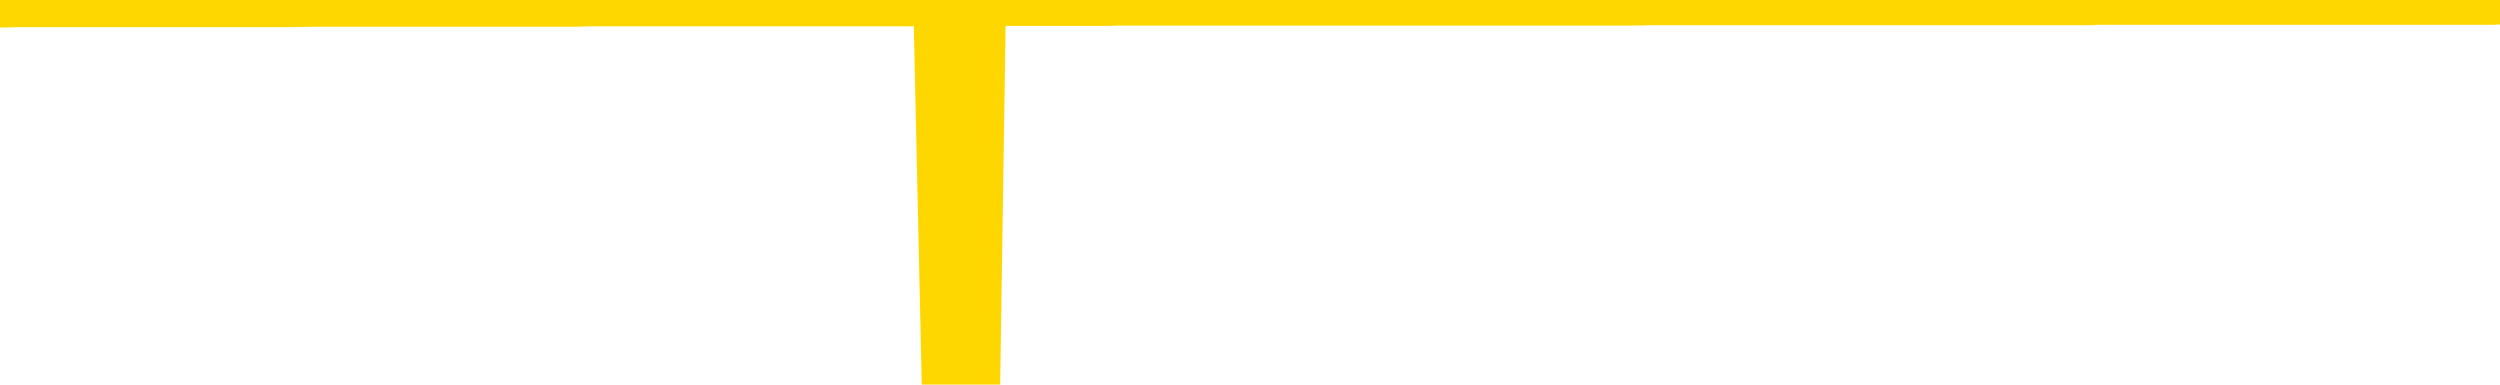 <svg xmlns="http://www.w3.org/2000/svg" version="1.1" viewBox="0 0 6500 1000">
	<path fill="none" stroke="gold" stroke-width="125" stroke-linecap="round" stroke-linejoin="round" d="M0 3940  L-1321431 3940 L-1321246 3940 L-1320756 3940 L-1320463 3940 L-1320151 3940 L-1319917 3940 L-1319864 3940 L-1319804 3940 L-1319651 3940 L-1319611 3940 L-1319478 3940 L-1319186 3940 L-1318645 3940 L-1318035 3940 L-1317987 3940 L-1317347 3940 L-1317313 3940 L-1316788 3940 L-1316655 3940 L-1316265 3940 L-1315937 3940 L-1315820 3939 L-1315608 3939 L-1314891 3939 L-1314321 3939 L-1314214 3939 L-1314040 3939 L-1313818 3939 L-1313417 3939 L-1313391 3939 L-1312463 3939 L-1312376 3939 L-1312293 3939 L-1312223 3939 L-1311926 3939 L-1311774 3939 L-1309884 3939 L-1309783 3939 L-1309521 3939 L-1309227 3939 L-1309086 3939 L-1308837 3939 L-1308801 3939 L-1308643 3939 L-1308179 3939 L-1307926 3939 L-1307714 3939 L-1307463 3939 L-1307114 3939 L-1306187 3939 L-1306093 3939 L-1305682 3939 L-1304511 3939 L-1303322 3939 L-1303230 3939 L-1303203 3939 L-1302937 3939 L-1302638 3939 L-1302509 3939 L-1302471 3939 L-1301657 3939 L-1301273 3939 L-1300212 3939 L-1300151 3939 L-1299886 3939 L-1299415 3939 L-1299222 3940 L-1298959 3940 L-1298622 3940 L-1298486 3940 L-1298031 3940 L-1297287 3940 L-1297270 3940 L-1297105 3940 L-1297036 3940 L-1296520 3940 L-1295492 3940 L-1295295 3940 L-1294807 3940 L-1294445 3940 L-1294036 3940 L-1293651 3940 L-1291947 3940 L-1291849 3940 L-1291777 3940 L-1291716 3940 L-1291532 3940 L-1291195 3940 L-1290555 3940 L-1290478 3940 L-1290416 3940 L-1290230 3940 L-1290150 3940 L-1289973 3940 L-1289954 3940 L-1289724 3940 L-1289336 3940 L-1288447 3940 L-1288408 3940 L-1288320 3940 L-1288292 3940 L-1287284 3940 L-1287135 3940 L-1287110 3940 L-1286977 3940 L-1286938 3940 L-1285679 3940 L-1285622 3940 L-1285082 3940 L-1285029 3940 L-1284983 3940 L-1284587 3939 L-1284448 3939 L-1284248 3939 L-1284101 3939 L-1283937 3939 L-1283660 3939 L-1283301 3939 L-1282749 3939 L-1282104 3939 L-1281845 3939 L-1281692 3939 L-1281291 3939 L-1281250 3939 L-1281130 3939 L-1281068 3939 L-1281054 3939 L-1280960 3939 L-1280667 3939 L-1280516 3939 L-1280185 3939 L-1280108 3939 L-1280032 3939 L-1279805 3939 L-1279739 3939 L-1279511 3939 L-1279458 3939 L-1279294 3939 L-1278288 3939 L-1278105 3939 L-1277554 3939 L-1277161 3939 L-1276763 3939 L-1275913 3939 L-1275835 3939 L-1275256 3939 L-1274814 3939 L-1274573 3939 L-1274416 3939 L-1274015 3939 L-1273995 3939 L-1273550 3939 L-1273145 3939 L-1273009 3939 L-1272833 3939 L-1272697 3939 L-1272447 3939 L-1271447 3939 L-1271365 3939 L-1271229 3939 L-1271191 3939 L-1270301 3938 L-1270085 3938 L-1269642 3938 L-1269524 3938 L-1269468 3938 L-1268791 3938 L-1268691 3938 L-1268662 3938 L-1267321 3938 L-1266915 3938 L-1266875 3938 L-1265947 3938 L-1265849 3938 L-1265716 3938 L-1265312 3938 L-1265285 3938 L-1265192 3938 L-1264976 3938 L-1264565 3938 L-1263411 3938 L-1263120 3938 L-1263091 3938 L-1262483 3938 L-1262233 3938 L-1262213 3938 L-1261284 3938 L-1261233 3938 L-1261110 3938 L-1261093 3938 L-1260937 3938 L-1260761 3938 L-1260625 3938 L-1260568 3938 L-1260460 3938 L-1260375 3938 L-1260142 3938 L-1260067 3938 L-1259758 3938 L-1259641 3938 L-1259471 3938 L-1259380 3938 L-1259277 3938 L-1259254 3938 L-1259177 3938 L-1259079 3938 L-1258712 3938 L-1258607 3938 L-1258104 3938 L-1257652 3938 L-1257614 3938 L-1257590 3938 L-1257549 3937 L-1257420 3937 L-1257319 3937 L-1256878 3937 L-1256596 3937 L-1256003 3937 L-1255873 3937 L-1255599 3937 L-1255446 3937 L-1255293 3937 L-1255208 3937 L-1255130 3937 L-1254944 3937 L-1254893 3937 L-1254866 3937 L-1254786 3937 L-1254763 3937 L-1254480 3937 L-1253876 3937 L-1252880 3937 L-1252582 3937 L-1251849 3937 L-1251604 3937 L-1251514 3937 L-1250937 3937 L-1250239 3937 L-1249486 3937 L-1249168 3937 L-1248785 3937 L-1248708 3937 L-1248073 3937 L-1247888 3937 L-1247800 3937 L-1247671 3937 L-1247358 3937 L-1247308 3937 L-1247166 3937 L-1247145 3937 L-1246177 3937 L-1245632 3937 L-1245153 3937 L-1245092 3937 L-1244769 3937 L-1244747 3937 L-1244685 3937 L-1244475 3937 L-1244398 3937 L-1244343 3937 L-1244321 3937 L-1244281 3937 L-1244266 3937 L-1243508 3937 L-1243492 3937 L-1242693 3937 L-1242540 3937 L-1241635 3937 L-1241129 3937 L-1240899 3936 L-1240858 3936 L-1240743 3936 L-1240566 3936 L-1239812 3936 L-1239677 3936 L-1239513 3936 L-1239195 3936 L-1239019 3936 L-1237997 3936 L-1237974 3936 L-1237722 3936 L-1237509 3936 L-1236875 3936 L-1236637 3936 L-1236605 3936 L-1236427 3936 L-1236347 3936 L-1236257 3936 L-1236192 3936 L-1235752 3936 L-1235729 3936 L-1235188 3936 L-1234932 3936 L-1234437 3936 L-1233560 3936 L-1233523 3936 L-1233470 3936 L-1233429 3936 L-1233312 3936 L-1233036 3936 L-1232828 3936 L-1232631 3936 L-1232608 3936 L-1232558 3936 L-1232518 3936 L-1232441 3936 L-1231843 3936 L-1231783 3936 L-1231680 3936 L-1231525 3936 L-1230893 3936 L-1230213 3936 L-1229910 3935 L-1229563 3935 L-1229366 3935 L-1229317 3935 L-1228997 3935 L-1228369 3935 L-1228223 3935 L-1228186 3935 L-1228128 3935 L-1228052 3935 L-1227810 3935 L-1227722 3935 L-1227628 3935 L-1227334 3935 L-1227200 3935 L-1227140 3935 L-1227103 3935 L-1226831 3935 L-1225825 3935 L-1225649 3935 L-1225599 3935 L-1225306 3935 L-1225113 3935 L-1224780 3935 L-1224274 3935 L-1223712 3935 L-1223697 3935 L-1223680 3935 L-1223580 3935 L-1223465 3935 L-1223426 3935 L-1223388 3935 L-1223323 3935 L-1223295 3935 L-1223156 3935 L-1222863 3935 L-1222813 3935 L-1222708 3935 L-1222443 3935 L-1221978 3935 L-1221834 3935 L-1221779 3935 L-1221722 3935 L-1221531 3935 L-1221166 3935 L-1220951 3935 L-1220757 3935 L-1220699 3935 L-1220640 3935 L-1220486 3935 L-1220216 3935 L-1219787 3935 L-1219771 3935 L-1219694 3935 L-1219630 3935 L-1219500 3935 L-1219477 3935 L-1219193 3935 L-1219145 3935 L-1219090 3934 L-1218628 3934 L-1218589 3934 L-1218549 3934 L-1218358 3934 L-1217878 3934 L-1217391 3934 L-1217374 3934 L-1217336 3934 L-1217080 3934 L-1217003 3934 L-1216773 3934 L-1216757 3934 L-1216462 3934 L-1216020 3934 L-1215573 3934 L-1215068 3934 L-1214915 3934 L-1214628 3934 L-1214588 3934 L-1214257 3934 L-1214035 3934 L-1213518 3934 L-1213442 3934 L-1213194 3934 L-1213000 3934 L-1212940 3934 L-1212163 3934 L-1212089 3934 L-1211859 3934 L-1211842 3934 L-1211780 3934 L-1211585 3934 L-1211121 3934 L-1211097 3934 L-1210968 3934 L-1209667 3934 L-1209650 3934 L-1209573 3934 L-1209479 3934 L-1209262 3934 L-1209110 3934 L-1208932 3934 L-1208878 3934 L-1208591 3934 L-1208551 3934 L-1208181 3934 L-1207741 3934 L-1207558 3934 L-1207237 3934 L-1206942 3934 L-1206496 3934 L-1206424 3934 L-1205962 3934 L-1205524 3934 L-1205342 3934 L-1203888 3934 L-1203756 3934 L-1203299 3934 L-1203073 3934 L-1202686 3934 L-1202170 3934 L-1201216 3933 L-1200422 3933 L-1199747 3933 L-1199321 3933 L-1199010 3933 L-1198780 3933 L-1198097 3933 L-1198084 3933 L-1197874 3933 L-1197852 3933 L-1197678 3933 L-1196728 3933 L-1196460 3933 L-1195644 3933 L-1195334 3933 L-1195296 3933 L-1195239 3933 L-1194622 3933 L-1193984 3933 L-1192358 3933 L-1191684 3933 L-1191042 3933 L-1190965 3933 L-1190908 3933 L-1190873 3933 L-1190844 3933 L-1190732 3933 L-1190715 3933 L-1190692 3933 L-1190538 3933 L-1190485 3933 L-1190407 3933 L-1190288 3933 L-1190190 3933 L-1190073 3933 L-1189803 3933 L-1189533 3933 L-1189516 3933 L-1189316 3933 L-1189169 3932 L-1188942 3932 L-1188808 3932 L-1188500 3932 L-1188440 3932 L-1188087 3932 L-1187738 3932 L-1187637 3932 L-1187573 3932 L-1187513 3932 L-1187128 3932 L-1186747 3932 L-1186643 3932 L-1186383 3932 L-1186112 3932 L-1185953 3932 L-1185920 3932 L-1185858 3932 L-1185717 3932 L-1185533 3932 L-1185489 3932 L-1185200 3932 L-1185184 3932 L-1184951 3932 L-1184890 3932 L-1184852 3932 L-1184272 3932 L-1184138 3932 L-1184115 3932 L-1184097 3932 L-1184079 3932 L-1184063 3932 L-1184039 3931 L-1184023 3931 L-1184001 3931 L-1183985 3931 L-1183962 3931 L-1183945 3931 L-1183923 3931 L-1183906 3931 L-1183857 3931 L-1183785 3931 L-1183751 3931 L-1183727 3930 L-1183691 3930 L-1183650 3930 L-1183613 3930 L-1183597 3930 L-1183573 3930 L-1183536 3930 L-1183519 3930 L-1183496 3930 L-1183478 3930 L-1183459 3930 L-1183443 3930 L-1183414 3930 L-1183388 3930 L-1183343 3930 L-1183326 3930 L-1183284 3930 L-1183236 3930 L-1183166 3930 L-1183150 3930 L-1183134 3930 L-1183072 3930 L-1183033 3930 L-1182994 3930 L-1182828 3930 L-1182763 3930 L-1182747 3930 L-1182702 3929 L-1182644 3929 L-1182431 3929 L-1182398 3929 L-1182356 3929 L-1182278 3929 L-1181740 3929 L-1181662 3929 L-1181558 3929 L-1181469 3929 L-1181293 3929 L-1180942 3929 L-1180786 3929 L-1180349 3929 L-1180192 3929 L-1180062 3929 L-1179358 3929 L-1179157 3929 L-1178197 3929 L-1177714 3929 L-1177615 3929 L-1177523 3929 L-1177278 3929 L-1177205 3929 L-1176762 3929 L-1176666 3929 L-1176651 3929 L-1176634 3929 L-1176610 3929 L-1176144 3929 L-1175927 3929 L-1175787 3929 L-1175493 3929 L-1175405 3929 L-1175363 3929 L-1175334 3929 L-1175161 3929 L-1175102 3929 L-1175026 3929 L-1174945 3929 L-1174876 3929 L-1174566 3929 L-1174481 3929 L-1174267 3929 L-1174232 3929 L-1173549 3929 L-1173450 3929 L-1173245 3929 L-1173199 3929 L-1172920 3929 L-1172858 3929 L-1172841 3929 L-1172763 3929 L-1172455 3928 L-1172430 3928 L-1172377 3928 L-1172354 3928 L-1172231 3928 L-1172096 3928 L-1171851 3928 L-1171726 3928 L-1171079 3928 L-1171063 3928 L-1171038 3928 L-1170858 3928 L-1170782 3928 L-1170690 3928 L-1170262 3928 L-1169846 3928 L-1169453 3928 L-1169375 3928 L-1169356 3928 L-1168992 3928 L-1168756 3928 L-1168528 3928 L-1168215 3928 L-1168137 3928 L-1168056 3928 L-1167878 3928 L-1167862 3928 L-1167597 3928 L-1167517 3928 L-1167287 3928 L-1167061 3928 L-1166745 3928 L-1166570 3928 L-1166209 3928 L-1165817 3928 L-1165748 3928 L-1165684 3928 L-1165543 3928 L-1165492 3928 L-1165390 3928 L-1164888 3928 L-1164691 3928 L-1164444 3928 L-1164259 3928 L-1163959 3928 L-1163883 3928 L-1163717 3928 L-1162833 3928 L-1162804 3927 L-1162681 3927 L-1162102 3927 L-1162024 3927 L-1161311 3927 L-1160999 3927 L-1160786 3927 L-1160769 3927 L-1160383 3927 L-1159858 3927 L-1159411 3927 L-1159082 3927 L-1158929 3927 L-1158603 3927 L-1158425 3927 L-1158343 3927 L-1158137 3927 L-1157962 3927 L-1157033 3927 L-1156143 3927 L-1156104 3927 L-1155876 3927 L-1155497 3927 L-1154710 3927 L-1154475 3927 L-1154399 3927 L-1154042 3927 L-1153470 3927 L-1153203 3927 L-1152817 3927 L-1152713 3927 L-1152543 3927 L-1151925 3927 L-1151713 3927 L-1151405 3927 L-1151352 3927 L-1151225 3927 L-1151172 3927 L-1151052 3927 L-1150716 3927 L-1149757 3927 L-1149626 3927 L-1149424 3927 L-1148793 3927 L-1148481 3927 L-1148068 3927 L-1148040 3927 L-1147895 3927 L-1147475 3927 L-1146142 3927 L-1146095 3927 L-1145967 3927 L-1145950 3927 L-1145372 3927 L-1145166 3927 L-1145137 3927 L-1145096 3927 L-1145038 3927 L-1145001 3927 L-1144922 3927 L-1144780 3927 L-1144325 3927 L-1144207 3926 L-1143922 3926 L-1143549 3926 L-1143453 3926 L-1143126 3926 L-1142772 3926 L-1142602 3926 L-1142554 3926 L-1142445 3926 L-1142356 3926 L-1142328 3926 L-1142252 3926 L-1141949 3926 L-1141915 3926 L-1141843 3926 L-1141475 3926 L-1141140 3926 L-1141059 3926 L-1140839 3926 L-1140668 3926 L-1140640 3926 L-1140143 3926 L-1139594 3926 L-1138713 3926 L-1138615 3926 L-1138538 3926 L-1138263 3926 L-1138016 3926 L-1137942 3926 L-1137880 3926 L-1137762 3926 L-1137719 3926 L-1137609 3926 L-1137532 3926 L-1136832 3926 L-1136586 3926 L-1136546 3926 L-1136390 3926 L-1135791 3926 L-1135564 3926 L-1135472 3926 L-1134997 3926 L-1134399 3926 L-1133880 3926 L-1133859 3926 L-1133713 3926 L-1133393 3926 L-1132851 3926 L-1132619 3926 L-1132449 3926 L-1131962 3926 L-1131735 3926 L-1131650 3926 L-1131304 3926 L-1130978 3926 L-1130455 3926 L-1130127 3926 L-1129527 3926 L-1129329 3925 L-1129277 3925 L-1129237 3925 L-1128956 3925 L-1128271 3925 L-1127961 3925 L-1127936 3925 L-1127745 3925 L-1127522 3925 L-1127436 3925 L-1126772 3925 L-1126748 3925 L-1126526 3925 L-1126196 3925 L-1125844 3925 L-1125640 3925 L-1125407 3925 L-1125149 3925 L-1124959 3925 L-1124912 3925 L-1124685 3925 L-1124650 3925 L-1124494 3925 L-1124280 3925 L-1124107 3925 L-1124015 3925 L-1123738 3925 L-1123494 3925 L-1123179 3925 L-1122753 3925 L-1122715 3925 L-1122232 3925 L-1121999 3925 L-1121787 3925 L-1121561 3925 L-1121011 3925 L-1120764 3925 L-1119930 3925 L-1119874 3925 L-1119852 3925 L-1119694 3925 L-1119233 3925 L-1119192 3925 L-1118852 3925 L-1118719 3925 L-1118496 3925 L-1117924 3925 L-1117452 3925 L-1117257 3925 L-1117065 3925 L-1116875 3925 L-1116773 3925 L-1116405 3925 L-1116359 3924 L-1116277 3924 L-1114984 3924 L-1114936 3924 L-1114667 3924 L-1114522 3924 L-1113971 3924 L-1113854 3924 L-1113773 3924 L-1113413 3924 L-1113190 3924 L-1112908 3924 L-1112579 3924 L-1112071 3924 L-1111959 3924 L-1111880 3924 L-1111716 3924 L-1111421 3924 L-1110953 3924 L-1110756 3924 L-1110706 3924 L-1110056 3924 L-1109934 3924 L-1109480 3924 L-1109444 3924 L-1108976 3924 L-1108865 3924 L-1108849 3924 L-1108633 3924 L-1108452 3924 L-1107920 3924 L-1106891 3924 L-1106691 3924 L-1106233 3924 L-1105285 3924 L-1105186 3924 L-1104832 3924 L-1104771 3924 L-1104757 3924 L-1104721 3924 L-1104352 3924 L-1104232 3924 L-1103990 3924 L-1103826 3924 L-1103639 3924 L-1103518 3924 L-1102447 3924 L-1101589 3924 L-1101377 3924 L-1101280 3924 L-1101106 3924 L-1100772 3924 L-1100701 3924 L-1100643 3924 L-1100467 3924 L-1100079 3924 L-1099843 3924 L-1099732 3924 L-1099615 3924 L-1098634 3924 L-1098609 3924 L-1098014 3924 L-1097982 3924 L-1097833 3923 L-1097549 3923 L-1096637 3923 L-1095691 3923 L-1095538 3923 L-1095436 3923 L-1095304 3923 L-1095161 3923 L-1095135 3923 L-1095020 3923 L-1094802 3923 L-1094120 3923 L-1093991 3923 L-1093688 3923 L-1093448 3923 L-1093115 3923 L-1092477 3923 L-1092134 3923 L-1092072 3923 L-1091917 3923 L-1090995 3923 L-1090525 3923 L-1090481 3923 L-1090468 3923 L-1090427 3923 L-1090405 3923 L-1090378 3923 L-1090234 3923 L-1089812 3923 L-1089476 3923 L-1089285 3923 L-1088857 3923 L-1088669 3923 L-1088280 3923 L-1087746 3923 L-1087373 3923 L-1087351 3923 L-1087102 3923 L-1086983 3923 L-1086907 3923 L-1086772 3923 L-1086732 3923 L-1086652 3923 L-1086258 3923 L-1085762 3923 L-1085650 3923 L-1085477 3923 L-1085169 3923 L-1084721 3923 L-1084398 3923 L-1084256 3923 L-1083829 3923 L-1083676 3923 L-1083620 3923 L-1082806 3923 L-1082787 3923 L-1082415 3923 L-1082358 3923 L-1081229 3923 L-1081161 3923 L-1080603 3922 L-1080408 3922 L-1080272 3922 L-1080038 3922 L-1079691 3922 L-1079657 3922 L-1079622 3922 L-1079553 3922 L-1079204 3922 L-1079032 3922 L-1078547 3922 L-1078531 3922 L-1078206 3922 L-1078048 3922 L-1076908 3922 L-1076883 3922 L-1076691 3922 L-1076497 3922 L-1076247 3922 L-1076230 3922 L-1075210 3922 L-1074912 3922 L-1074837 3922 L-1074701 3922 L-1074525 3922 L-1073948 3922 L-1073733 3922 L-1073669 3922 L-1073538 3922 L-1073501 3922 L-1072978 3922 L-1072840 3929 L-1072826 3929 L-1072803 3929 L-1072782 3929 L-1072555 3922 L-1071779 3922 L-1071738 3922 L-1071370 3922 L-1071292 3922 L-1071240 3922 L-1070567 3922 L-1069824 3922 L-1069400 3922 L-1068952 3922 L-1067890 3922 L-1067578 3922 L-1067168 3922 L-1067096 3922 L-1066572 3922 L-1066477 3922 L-1066460 3922 L-1066015 3922 L-1065829 3922 L-1065049 3922 L-1064377 3922 L-1063965 3921 L-1063733 3921 L-1063592 3921 L-1063511 3921 L-1063491 3921 L-1063414 3921 L-1063286 3921 L-1062969 3921 L-1062745 3921 L-1062420 3921 L-1062358 3921 L-1061988 3921 L-1061955 3921 L-1061746 3921 L-1061079 3921 L-1061001 3921 L-1060843 3921 L-1060732 3921 L-1060406 3921 L-1060251 3921 L-1059910 3921 L-1059853 3921 L-1059515 3921 L-1059311 3921 L-1059258 3921 L-1057882 3921 L-1057752 3921 L-1057319 3921 L-1056998 3921 L-1056171 3921 L-1056047 3921 L-1055317 3921 L-1055161 3921 L-1055120 3921 L-1055066 3921 L-1055043 3921 L-1054929 3921 L-1054633 3921 L-1054343 3921 L-1054288 3921 L-1054168 3921 L-1054137 3921 L-1054038 3921 L-1053594 3921 L-1053442 3921 L-1052607 3921 L-1052065 3921 L-1051730 3921 L-1051715 3921 L-1051639 3921 L-1051523 3921 L-1051328 3921 L-1051064 3921 L-1050229 3921 L-1050133 3921 L-1049612 3921 L-1049570 3921 L-1049470 3921 L-1048642 3921 L-1048507 3921 L-1048168 3921 L-1047614 3921 L-1047235 3921 L-1047072 3921 L-1046762 3920 L-1045949 3920 L-1045643 3920 L-1045375 3920 L-1045053 3920 L-1044732 3920 L-1044457 3920 L-1043628 3920 L-1043533 3920 L-1043441 3920 L-1043336 3920 L-1042949 3920 L-1042469 3920 L-1042453 3920 L-1042334 3920 L-1041966 3920 L-1041871 3920 L-1041037 3920 L-1040960 3920 L-1040661 3920 L-1040570 3920 L-1040163 3920 L-1040053 3920 L-1039353 3920 L-1038880 3920 L-1038820 3920 L-1038601 3920 L-1038328 3920 L-1038215 3920 L-1037187 3920 L-1036801 3920 L-1036781 3920 L-1036448 3920 L-1036203 3920 L-1035770 3920 L-1035660 3920 L-1035542 3920 L-1035091 3920 L-1034500 3920 L-1034164 3920 L-1032271 3920 L-1032157 3920 L-1031945 3920 L-1030627 3920 L-1030520 3916 L-1030455 3912 L-1030418 3908 L-1030357 3908 L-1029857 3912 L-1029182 3916 L-1029160 3919 L-1028890 3919 L-1027921 3919 L-1027232 3919 L-1027070 3919 L-1026529 3919 L-1026440 3919 L-1025420 3919 L-1024473 3919 L-1024107 3919 L-1024004 3919 L-1023416 3919 L-1023357 3919 L-1023256 3919 L-1022816 3919 L-1022708 3919 L-1022267 3919 L-1021267 3919 L-1021010 3919 L-1020908 3919 L-1020777 3919 L-1020411 3919 L-1019830 3919 L-1019799 3919 L-1019483 3919 L-1017501 3919 L-1017385 3919 L-1017317 3919 L-1016958 3919 L-1015340 3919 L-1015162 3919 L-1015018 3919 L-1014196 3919 L-1014143 3919 L-1014088 3919 L-1013654 3919 L-1012674 3919 L-1012600 3919 L-1011515 3919 L-1011302 3919 L-1010586 3919 L-1010197 3919 L-1009979 3919 L-1009659 3919 L-1009165 3919 L-1009038 3919 L-1008809 3919 L-1008576 3919 L-1008517 3919 L-1008228 3919 L-1007956 3919 L-1006926 3919 L-1005261 3919 L-1004841 3919 L-1004704 3918 L-1004548 3918 L-1004243 3918 L-1004015 3918 L-1003856 3918 L-1003697 3918 L-1003528 3918 L-1003480 3918 L-1003427 3918 L-1003405 3918 L-1003019 3918 L-1002770 3918 L-1002499 3918 L-1002338 3918 L-1002249 3918 L-1000590 3918 L-1000425 3918 L-1000045 3918 L-999585 3918 L-998975 3918 L-997882 3918 L-997451 3918 L-997420 3918 L-997357 3918 L-997340 3918 L-995636 3918 L-995594 3918 L-995128 3918 L-994941 3918 L-994909 3918 L-994313 3918 L-994264 3918 L-993941 3918 L-993890 3918 L-993680 3918 L-993662 3918 L-993396 3918 L-993343 3918 L-992874 3918 L-992363 3918 L-992285 3918 L-991991 3918 L-991974 3918 L-991936 3918 L-991864 3918 L-991707 3918 L-990761 3918 L-990705 3918 L-990184 3918 L-989991 3918 L-989890 3918 L-989665 3918 L-989155 3918 L-988767 3918 L-988697 3918 L-988349 3918 L-987992 3918 L-986863 3918 L-986811 3918 L-986585 3918 L-986552 3918 L-986427 3918 L-986328 3918 L-986063 3918 L-985323 3918 L-984744 3918 L-984451 3918 L-983745 3918 L-983566 3918 L-983543 3918 L-982907 3918 L-982596 3918 L-982199 3918 L-982170 3917 L-982149 3917 L-981995 3917 L-981310 3917 L-981293 3917 L-980954 3917 L-980681 3917 L-980644 3917 L-980588 3917 L-980566 3917 L-980494 3917 L-980162 3917 L-980056 3917 L-980027 3917 L-979829 3917 L-979676 3917 L-978808 3917 L-978245 3917 L-978229 3917 L-978128 3917 L-978026 3917 L-977879 3917 L-977801 3917 L-977763 3917 L-977708 3917 L-977634 3917 L-977490 3917 L-977008 3917 L-976603 3917 L-975737 3917 L-975717 3917 L-975459 3917 L-975383 3917 L-975354 3917 L-975343 3917 L-975326 3917 L-975033 3917 L-974994 3917 L-974922 3917 L-974848 3917 L-974643 3917 L-974483 3917 L-974182 3917 L-974104 3917 L-974087 3917 L-973871 3917 L-973640 3917 L-973530 3917 L-973160 3917 L-973002 3917 L-972770 3917 L-972602 3917 L-972457 3917 L-972325 3917 L-971049 3917 L-970645 3917 L-970585 3917 L-970468 3917 L-970043 3917 L-970027 3917 L-969965 3916 L-969692 3916 L-969580 3916 L-969297 3916 L-969020 3916 L-968595 3916 L-968573 3916 L-968494 3916 L-968369 3916 L-967782 3916 L-967391 3916 L-967056 3916 L-966466 3916 L-966364 3916 L-966194 3916 L-966058 3916 L-965230 3916 L-964044 3916 L-964008 3916 L-963953 3916 L-963732 3916 L-963527 3916 L-963373 3916 L-963116 3916 L-963040 3916 L-962497 3916 L-962460 3916 L-962212 3916 L-961824 3916 L-960999 3916 L-960640 3916 L-960330 3916 L-960072 3916 L-959848 3916 L-959442 3916 L-959325 3916 L-959142 3916 L-959089 3916 L-958900 3916 L-958730 3916 L-958701 3916 L-958421 3916 L-958110 3916 L-957972 3916 L-957662 3916 L-957468 3916 L-957453 3916 L-956734 3916 L-956600 3916 L-956302 3916 L-956212 3916 L-955611 3916 L-955573 3916 L-955495 3916 L-954874 3916 L-954723 3916 L-954682 3916 L-954371 3916 L-954180 3916 L-953987 3916 L-953931 3915 L-953622 3915 L-953570 3915 L-953515 3915 L-953490 3915 L-953365 3915 L-952554 3915 L-952478 3915 L-951937 3915 L-951668 3915 L-951009 3915 L-950101 3915 L-949860 3915 L-949328 3915 L-949111 3915 L-948003 3915 L-947953 3915 L-947177 3915 L-946630 3915 L-946518 3915 L-946366 3915 L-946310 3915 L-946145 3915 L-945768 3915 L-945320 3915 L-945265 3915 L-945111 3915 L-944431 3915 L-944211 3915 L-943693 3915 L-942844 3915 L-942828 3915 L-941037 3915 L-940483 3915 L-940366 3915 L-939360 3915 L-939323 3915 L-939090 3915 L-938998 3915 L-938958 3915 L-938626 3915 L-938274 3915 L-938009 3915 L-937722 3915 L-937411 3915 L-937157 3915 L-937064 3915 L-936573 3915 L-936366 3915 L-935801 3915 L-935686 3915 L-935335 3915 L-935284 3915 L-935243 3915 L-934640 3915 L-933906 3915 L-933325 3915 L-933089 3915 L-932549 3915 L-932397 3914 L-931895 3914 L-931685 3914 L-931662 3914 L-931603 3914 L-930641 3914 L-930463 3914 L-930021 3914 L-929997 3914 L-929842 3914 L-929760 3914 L-929610 3914 L-928963 3914 L-928913 3914 L-927793 3914 L-926809 3914 L-926748 3914 L-926027 3914 L-925162 3914 L-924783 3914 L-924565 3914 L-923805 3914 L-923753 3914 L-923444 3914 L-922593 3914 L-922399 3914 L-922223 3914 L-921998 3914 L-921872 3914 L-921680 3914 L-921447 3914 L-921278 3914 L-920991 3914 L-920712 3914 L-920629 3914 L-920458 3914 L-920442 3914 L-920288 3914 L-920248 3914 L-919473 3914 L-919396 3914 L-919164 3914 L-918737 3914 L-918392 3914 L-917809 3914 L-917540 3914 L-917281 3914 L-917152 3914 L-917135 3914 L-917021 3914 L-916998 3914 L-916764 3914 L-916728 3914 L-915412 3914 L-915356 3914 L-914677 3914 L-914104 3914 L-913979 3914 L-913826 3914 L-913749 3914 L-913437 3914 L-913164 3914 L-913075 3914 L-912973 3914 L-912045 3914 L-911969 3914 L-911605 3914 L-911580 3914 L-911544 3914 L-910768 3913 L-910676 3913 L-910536 3913 L-910135 3913 L-909873 3913 L-909630 3913 L-909415 3913 L-909335 3913 L-909259 3913 L-909182 3913 L-908995 3913 L-908929 3913 L-908679 3913 L-908624 3913 L-908487 3913 L-908407 3913 L-908294 3913 L-908071 3913 L-907906 3913 L-907865 3913 L-907696 3913 L-907325 3913 L-907310 3913 L-907194 3913 L-906473 3913 L-906437 3913 L-906304 3913 L-905956 3913 L-905545 3913 L-905509 3913 L-905431 3913 L-905392 3913 L-905028 3913 L-904823 3913 L-904808 3913 L-904463 3913 L-904115 3913 L-903789 3913 L-903687 3913 L-903534 3913 L-903340 3913 L-903108 3913 L-903016 3913 L-902860 3913 L-902783 3913 L-902742 3913 L-902629 3913 L-902605 3913 L-902355 3913 L-902216 3913 L-901638 3913 L-900810 3913 L-900322 3913 L-900201 3913 L-900162 3913 L-900149 3913 L-899997 3913 L-899896 3913 L-899663 3913 L-899273 3913 L-898969 3913 L-898953 3913 L-898782 3913 L-898544 3913 L-897947 3913 L-897344 3913 L-897304 3913 L-897263 3913 L-897110 3913 L-897057 3912 L-896995 3912 L-896926 3912 L-896872 3912 L-896847 3912 L-896800 3912 L-896705 3912 L-896568 3912 L-896415 3912 L-896283 3912 L-896242 3912 L-896206 3912 L-896144 3912 L-895871 3912 L-895557 3912 L-895516 3912 L-895431 3912 L-895253 3912 L-895016 3912 L-894658 3912 L-894628 3912 L-894059 3912 L-893936 3912 L-893700 3912 L-893678 3912 L-893396 3912 L-893111 3912 L-892855 3912 L-892283 3912 L-891987 3912 L-891911 3912 L-891212 3912 L-891134 3912 L-891099 3912 L-891073 3912 L-891021 3912 L-890827 3912 L-890687 3912 L-890651 3912 L-890611 3912 L-890015 3912 L-889783 3912 L-889500 3912 L-889445 3912 L-889371 3912 L-889293 3912 L-889057 3912 L-888813 3912 L-888678 3912 L-888571 3912 L-888491 3912 L-888104 3912 L-887977 3912 L-887825 3912 L-887787 3912 L-887641 3912 L-887420 3912 L-887246 3912 L-887177 3912 L-886355 3912 L-886339 3912 L-886044 3912 L-885257 3912 L-884947 3912 L-884801 3912 L-884573 3912 L-884372 3912 L-883435 3912 L-883398 3912 L-883375 3912 L-883335 3912 L-883066 3912 L-882469 3912 L-882406 3912 L-882370 3912 L-882353 3912 L-881658 3912 L-881457 3912 L-881425 3912 L-881092 3912 L-880984 3912 L-880359 3912 L-879855 3912 L-879818 3911 L-879376 3911 L-879279 3911 L-879121 3911 L-878807 3911 L-878795 3911 L-878355 3911 L-877873 3912 L-877744 3912 L-877424 3912 L-877356 3911 L-877051 3911 L-876876 3911 L-876682 3911 L-876439 3911 L-876241 3911 L-876216 3911 L-875638 3911 L-875568 3911 L-875158 3911 L-875104 3911 L-875058 3911 L-874694 3911 L-874547 3911 L-874342 3911 L-874246 3911 L-874091 3911 L-874029 3911 L-873881 3911 L-873781 3911 L-873224 3911 L-873202 3911 L-873030 3911 L-872488 3911 L-872427 3911 L-872373 3911 L-872344 3911 L-872273 3911 L-872257 3911 L-872193 3911 L-872157 3911 L-872002 3911 L-871676 3911 L-871110 3911 L-871096 3911 L-871034 3911 L-870932 3911 L-870886 3911 L-870644 3911 L-870221 3911 L-870067 3911 L-868325 3911 L-867783 3911 L-866840 3911 L-866431 3911 L-865889 3911 L-865693 3911 L-865524 3911 L-865229 3911 L-865114 3911 L-865099 3911 L-864944 3911 L-864804 3911 L-864728 3911 L-864596 3911 L-864248 3911 L-863877 3911 L-863279 3911 L-863103 3911 L-862947 3911 L-862678 3911 L-862527 3911 L-862236 3911 L-862212 3911 L-862129 3911 L-861901 3911 L-861202 3911 L-861075 3911 L-860644 3911 L-860550 3911 L-859345 3911 L-859296 3911 L-859002 3911 L-858599 3911 L-858323 3911 L-858304 3911 L-858186 3911 L-858110 3911 L-857928 3911 L-857448 3910 L-856997 3910 L-856587 3910 L-856556 3910 L-856138 3910 L-856024 3910 L-855906 3910 L-855891 3910 L-855696 3910 L-855675 3910 L-855443 3910 L-854999 3910 L-854680 3910 L-854215 3910 L-854050 3910 L-853895 3910 L-853739 3910 L-853286 3910 L-852967 3910 L-852912 3910 L-852541 3910 L-852503 3910 L-852176 3910 L-852060 3910 L-851961 3910 L-851635 3910 L-851248 3910 L-850987 3910 L-850629 3910 L-850372 3910 L-848202 3910 L-848153 3910 L-848130 3910 L-847719 3910 L-847657 3910 L-847587 3910 L-847356 3910 L-847045 3910 L-846742 3910 L-846698 3910 L-846390 3910 L-846257 3910 L-846040 3910 L-845328 3910 L-845173 3910 L-845035 3910 L-844886 3910 L-844865 3910 L-844671 3910 L-844645 3910 L-844554 3910 L-844532 3910 L-844516 3910 L-844416 3910 L-843487 3910 L-843029 3910 L-841937 3910 L-841515 3910 L-841111 3910 L-841072 3910 L-840819 3910 L-840044 3910 L-840028 3910 L-840003 3910 L-839810 3910 L-839074 3910 L-838805 3910 L-838764 3910 L-838365 3910 L-838340 3910 L-837551 3909 L-836871 3909 L-835500 3909 L-835230 3909 L-835181 3909 L-834644 3909 L-834611 3909 L-834509 3909 L-834186 3909 L-834106 3909 L-833837 3909 L-832924 3909 L-832786 3909 L-832537 3909 L-831991 3909 L-831569 3909 L-831376 3909 L-831361 3909 L-831223 3909 L-831129 3909 L-831002 3909 L-830742 3909 L-830717 3909 L-830626 3909 L-830316 3909 L-830255 3909 L-830138 3909 L-829789 3909 L-828978 3909 L-828747 3909 L-827918 3909 L-827686 3909 L-827469 3909 L-826950 3909 L-826312 3909 L-825896 3909 L-825574 3909 L-825093 3909 L-824667 3909 L-824606 3909 L-824258 3909 L-824217 3909 L-824203 3909 L-824104 3909 L-824058 3909 L-823573 3909 L-822772 3909 L-822437 3909 L-821356 3909 L-820876 3909 L-820853 3909 L-820713 3909 L-820158 3909 L-819461 3909 L-819152 3909 L-818930 3909 L-818825 3909 L-818723 3909 L-818051 3909 L-817957 3909 L-817935 3909 L-817858 3909 L-817680 3909 L-817508 3909 L-817327 3908 L-817314 3908 L-817238 3908 L-817073 3908 L-816559 3908 L-816543 3908 L-816402 3908 L-816040 3908 L-816015 3908 L-815885 3908 L-815860 3908 L-815498 3908 L-814973 3908 L-814879 3908 L-814663 3908 L-814570 3908 L-814545 3908 L-814081 3908 L-814004 3908 L-813602 3908 L-813151 3908 L-811900 3908 L-811861 3908 L-811429 3908 L-811396 3908 L-810677 3908 L-810501 3908 L-810366 3908 L-810059 3908 L-810004 3908 L-809979 3908 L-809963 3908 L-809788 3908 L-809599 3908 L-809091 3908 L-808717 3908 L-808379 3908 L-808340 3907 L-807621 3907 L-807528 3907 L-807489 3907 L-806948 3907 L-806924 3907 L-806522 3907 L-806096 3907 L-805825 3907 L-805646 3907 L-805400 3907 L-805376 3907 L-805320 3907 L-804703 3907 L-804200 3907 L-803813 3907 L-803194 3907 L-802978 3907 L-802823 3907 L-801531 3907 L-801431 3907 L-800989 3907 L-800658 3907 L-800357 3907 L-800115 3907 L-799380 3907 L-798801 3907 L-797971 3907 L-797871 3907 L-797313 3907 L-797175 3907 L-795534 3907 L-795473 3907 L-795379 3907 L-794412 3907 L-794234 3907 L-793947 3907 L-793730 3907 L-793651 3907 L-793380 3907 L-793265 3907 L-793112 3907 L-792801 3907 L-792723 3907 L-792632 3907 L-792555 3907 L-792438 3907 L-792259 3907 L-792167 3907 L-792129 3907 L-791626 3907 L-791408 3907 L-791278 3907 L-791123 3907 L-791068 3907 L-790944 3907 L-790559 3907 L-790050 3907 L-789978 3907 L-789498 3907 L-789421 3907 L-789320 3907 L-789087 3906 L-788622 3906 L-788392 3906 L-788376 3906 L-788144 3906 L-787989 3906 L-787928 3906 L-787735 3906 L-787464 3906 L-786712 3906 L-785759 3906 L-785723 3906 L-785498 3906 L-785058 3906 L-784778 3906 L-784429 3906 L-783360 3906 L-782432 3906 L-782301 3906 L-782255 3906 L-782185 3906 L-782031 3906 L-781953 3906 L-781780 3906 L-781345 3906 L-781141 3906 L-781080 3906 L-780498 3906 L-780344 3906 L-780228 3906 L-780188 3906 L-780018 3906 L-779881 3906 L-779671 3906 L-779593 3906 L-779570 3906 L-779361 3906 L-778951 3906 L-778927 3906 L-778703 3906 L-778558 3906 L-778523 3906 L-778510 3906 L-778487 3906 L-778254 3906 L-778069 3906 L-777851 3906 L-777826 3906 L-777137 3906 L-777033 3906 L-776998 3906 L-776977 3906 L-776783 3906 L-776730 3906 L-776613 3906 L-776531 3906 L-776420 3906 L-776106 3906 L-775646 3906 L-775391 3906 L-775157 3905 L-775027 3905 L-774675 3905 L-774616 3905 L-774463 3905 L-773891 3905 L-773804 3905 L-773651 3905 L-773355 3905 L-772985 3905 L-772682 3905 L-772605 3905 L-772201 3905 L-772032 3905 L-771888 3905 L-771348 3905 L-771288 3905 L-771272 3905 L-771106 3905 L-770900 3905 L-770825 3905 L-770732 3905 L-770323 3905 L-770307 3905 L-770283 3905 L-770090 3905 L-770014 3905 L-769843 3905 L-769781 3905 L-769765 3906 L-769251 3906 L-769030 3906 L-768411 3906 L-768157 3906 L-767963 3906 L-767924 3906 L-767850 3906 L-767785 3906 L-767135 3906 L-767096 3906 L-766922 3906 L-766856 3906 L-766182 3906 L-765793 3906 L-765531 3905 L-765293 3905 L-765216 3905 L-765200 3905 L-764998 3905 L-764627 3905 L-764402 3905 L-763766 3905 L-763746 3905 L-763359 3905 L-763265 3905 L-763207 3905 L-762931 3905 L-762622 3905 L-762545 3905 L-761693 3905 L-761351 3905 L-760914 3905 L-760480 3906 L-759985 3906 L-759835 3906 L-759567 3906 L-758329 3906 L-758272 3906 L-756508 3906 L-756318 3906 L-755308 3906 L-755157 3906 L-754781 3906 L-754460 3906 L-753855 3906 L-753785 3906 L-753608 3906 L-752780 3906 L-752641 3906 L-752254 3906 L-752070 3906 L-752026 3906 L-751906 3906 L-751696 3906 L-751249 3906 L-750901 3906 L-750769 3906 L-750360 3906 L-750009 3906 L-749724 3906 L-749531 3906 L-749376 3906 L-749212 3906 L-749144 3905 L-749044 3905 L-748810 3905 L-748694 3905 L-748641 3905 L-748099 3905 L-747635 3905 L-746453 3905 L-746319 3905 L-746295 3905 L-746242 3905 L-745574 3905 L-744540 3905 L-744346 3905 L-744166 3905 L-744015 3905 L-743974 3905 L-743959 3905 L-743897 3905 L-743572 3905 L-742412 3905 L-742218 3905 L-742041 3905 L-740927 3905 L-740067 3905 L-739961 3905 L-739487 3905 L-739295 3905 L-736973 3905 L-736895 3905 L-736774 3905 L-736740 3905 L-736702 3905 L-736608 3905 L-736392 3905 L-735811 3905 L-735425 3905 L-734652 3905 L-734574 3905 L-733877 3905 L-733335 3905 L-733294 3905 L-733164 3905 L-732700 3905 L-732662 3905 L-732527 3905 L-732159 3905 L-732129 3905 L-731979 3905 L-731578 3905 L-729754 3905 L-728947 3905 L-728229 3905 L-728212 3905 L-727898 3905 L-727337 3905 L-726835 3905 L-726316 3905 L-726295 3905 L-724551 3905 L-724382 3905 L-724186 3905 L-723293 3905 L-722774 3905 L-722563 3905 L-722306 3905 L-721596 3905 L-720646 3904 L-719988 3904 L-719948 3904 L-719662 3904 L-719579 3904 L-719484 3904 L-719352 3904 L-719275 3904 L-718540 3904 L-718202 3904 L-718153 3904 L-717898 3904 L-717611 3904 L-717185 3904 L-716605 3904 L-716346 3904 L-716195 3904 L-715947 3904 L-715909 3904 L-715112 3904 L-715074 3904 L-714897 3904 L-714488 3904 L-714259 3904 L-714183 3904 L-714052 3904 L-713936 3904 L-713587 3904 L-713524 3904 L-713372 3904 L-712631 3904 L-712519 3904 L-712349 3904 L-712310 3904 L-712016 3904 L-711614 3904 L-711438 3904 L-711343 3904 L-711034 3904 L-710232 3904 L-709774 3904 L-709254 3904 L-708765 3904 L-708070 3904 L-707023 3904 L-706755 3904 L-706700 3904 L-706540 3904 L-706288 3904 L-706042 3904 L-705964 3904 L-705749 3904 L-705437 3904 L-704974 3904 L-704959 3904 L-704663 3904 L-704650 3904 L-703659 3904 L-702986 3904 L-702651 3904 L-702035 3904 L-701898 3904 L-701259 3904 L-701129 3904 L-700178 3904 L-700079 3904 L-699519 3904 L-699111 3904 L-698682 3904 L-698591 3904 L-697756 3904 L-697393 3904 L-697353 3904 L-697221 3904 L-697044 3904 L-696828 3904 L-696774 3904 L-696617 3904 L-696364 3904 L-695264 3904 L-695187 3903 L-694967 3903 L-694836 3903 L-694800 3903 L-694606 3903 L-694507 3903 L-694023 3903 L-693739 3903 L-693579 3903 L-693484 3903 L-693212 3903 L-692943 3903 L-692927 3903 L-692788 3903 L-692650 3903 L-692323 3903 L-692014 3903 L-691973 3903 L-691897 3903 L-691782 3903 L-690932 3903 L-690605 3903 L-690274 3903 L-690141 3903 L-689925 3903 L-689909 3903 L-689228 3903 L-689135 3903 L-689112 3903 L-689096 3903 L-689057 3903 L-688646 3903 L-688376 3903 L-688336 3903 L-687968 3903 L-687758 3903 L-686675 3903 L-686659 3903 L-686630 3903 L-686610 3903 L-686233 3903 L-685978 3903 L-685730 3903 L-685591 3902 L-685459 3902 L-685127 3902 L-685034 3902 L-684973 3902 L-684415 3902 L-684354 3902 L-684198 3902 L-684004 3902 L-683811 3902 L-683796 3902 L-683757 3902 L-683718 3902 L-683447 3902 L-683324 3902 L-683292 3902 L-683192 3902 L-683037 3902 L-682896 3902 L-682611 3902 L-682286 3902 L-681590 3902 L-681567 3902 L-681058 3902 L-680212 3902 L-679849 3902 L-679694 3902 L-679091 3902 L-678921 3902 L-678860 3902 L-678805 3902 L-677749 3902 L-677731 3902 L-676825 3902 L-676803 3902 L-676636 3902 L-676394 3902 L-676344 3902 L-676289 3902 L-676152 3902 L-676112 3902 L-675184 3902 L-675129 3902 L-675007 3902 L-674935 3902 L-674819 3902 L-674641 3902 L-673658 3902 L-673519 3902 L-673401 3902 L-673107 3902 L-672860 3902 L-672823 3902 L-672768 3902 L-672747 3902 L-672614 3902 L-672535 3902 L-672397 3902 L-671774 3902 L-671608 3902 L-671143 3902 L-670967 3902 L-670950 3902 L-670890 3902 L-670774 3902 L-670291 3902 L-669595 3902 L-669222 3902 L-669053 3902 L-668087 3902 L-667932 3902 L-667754 3902 L-667662 3902 L-667407 3902 L-667236 3902 L-666589 3902 L-666578 3902 L-665998 3902 L-665860 3902 L-665805 3902 L-665069 3902 L-665031 3902 L-664953 3902 L-664311 3902 L-663537 3902 L-663444 3901 L-663395 3901 L-663380 3901 L-663344 3901 L-663328 3901 L-663265 3901 L-663249 3901 L-663229 3901 L-663074 3901 L-663035 3901 L-663019 3901 L-662980 3901 L-662840 3901 L-662764 3901 L-662399 3901 L-662052 3901 L-661278 3901 L-660675 3901 L-660479 3901 L-660249 3901 L-660111 3901 L-659473 3901 L-659184 3901 L-659162 3901 L-658702 3901 L-658469 3901 L-658414 3901 L-658376 3901 L-657873 3901 L-657323 3901 L-656535 3901 L-655412 3901 L-654517 3901 L-654430 3901 L-654130 3901 L-654058 3901 L-653942 3901 L-652766 3901 L-652418 3901 L-652395 3901 L-651876 3901 L-651729 3901 L-651621 3901 L-651412 3901 L-651257 3901 L-651234 3901 L-651040 3901 L-650964 3901 L-650820 3901 L-650019 3901 L-649873 3901 L-649593 3901 L-649416 3901 L-649106 3901 L-648294 3901 L-647366 3901 L-645774 3901 L-645531 3901 L-644890 3901 L-644694 3901 L-644617 3901 L-644099 3901 L-643867 3901 L-643844 3901 L-643712 3901 L-643373 3901 L-643362 3901 L-643146 3900 L-643109 3900 L-642567 3900 L-642038 3900 L-641970 3900 L-641677 3900 L-641130 3900 L-641094 3900 L-641042 3900 L-640942 3900 L-640710 3900 L-640130 3900 L-640032 3900 L-639958 3900 L-639626 3900 L-638876 3900 L-638837 3900 L-638157 3900 L-638003 3900 L-637676 3900 L-637460 3900 L-637229 3900 L-636932 3900 L-636686 3900 L-636335 3900 L-636282 3900 L-635523 3900 L-634829 3900 L-634479 3900 L-634015 3900 L-633382 3900 L-632973 3900 L-632895 3900 L-632469 3900 L-631826 3900 L-631657 3900 L-630915 3900 L-630728 3900 L-630433 3900 L-629861 3900 L-629835 3900 L-628816 3900 L-628329 3900 L-628236 3900 L-628175 3900 L-627887 3900 L-627601 3900 L-627539 3900 L-627360 3900 L-626648 3900 L-626473 3900 L-626274 3900 L-626122 3900 L-626031 3900 L-625969 3900 L-625427 3900 L-625117 3900 L-625025 3900 L-624947 3900 L-624380 3900 L-624289 3900 L-624035 3900 L-623708 3900 L-623671 3899 L-623516 3899 L-623284 3899 L-622962 3899 L-621829 3899 L-621630 3899 L-621104 3899 L-620860 3899 L-620614 3899 L-620534 3899 L-620514 3899 L-620437 3899 L-620382 3899 L-620304 3899 L-620266 3899 L-620087 3899 L-620050 3899 L-619818 3899 L-618580 3899 L-618254 3899 L-618214 3899 L-617432 3899 L-617286 3899 L-616294 3899 L-616087 3899 L-615662 3899 L-615534 3899 L-615130 3899 L-615042 3899 L-614385 3899 L-613678 3899 L-613069 3899 L-612876 3899 L-612643 3899 L-612025 3899 L-611729 3899 L-611289 3899 L-611135 3899 L-610980 3899 L-610224 3899 L-609873 3899 L-609471 3899 L-609433 3899 L-608427 3899 L-608107 3899 L-607860 3899 L-607160 3899 L-607087 3899 L-606774 3899 L-605694 3899 L-605503 3899 L-605269 3899 L-605074 3899 L-604574 3899 L-603820 3899 L-603706 3899 L-603506 3899 L-603465 3899 L-603372 3898 L-603059 3898 L-602971 3898 L-602855 3898 L-602537 3898 L-602468 3898 L-602443 3898 L-602081 3898 L-602043 3898 L-601826 3898 L-601323 3898 L-600720 3898 L-600509 3898 L-600356 3898 L-600318 3898 L-600274 3898 L-600240 3898 L-600107 3898 L-599697 3898 L-599327 3898 L-599273 3898 L-599257 3898 L-599178 3898 L-598768 3898 L-598615 3898 L-598599 3898 L-598560 3898 L-598381 3898 L-598305 3898 L-598074 3898 L-597284 3898 L-597206 3898 L-596471 3898 L-596316 3898 L-596076 3898 L-596014 3898 L-595929 3898 L-595906 3898 L-595788 3898 L-595774 3898 L-595712 3898 L-595675 3898 L-595581 3898 L-595558 3898 L-595442 3898 L-595209 3898 L-595039 3898 L-594219 3898 L-593818 3898 L-593663 3898 L-593158 3898 L-593044 3898 L-592448 3898 L-592073 3898 L-592021 3898 L-591828 3898 L-591131 3898 L-591093 3898 L-590948 3898 L-590723 3898 L-590461 3898 L-590087 3898 L-589661 3898 L-589532 3898 L-589512 3897 L-589019 3897 L-588322 3897 L-588091 3897 L-587937 3897 L-586969 3897 L-586744 3898 L-586466 3898 L-586450 3897 L-585924 3897 L-585395 3897 L-585247 3897 L-585228 3897 L-584686 3897 L-584376 3897 L-584259 3897 L-584067 3897 L-583930 3897 L-583603 3897 L-583487 3897 L-583177 3897 L-582751 3897 L-582695 3897 L-582462 3897 L-582366 3897 L-582233 3897 L-581937 3897 L-581822 3897 L-581458 3897 L-581145 3897 L-580662 3897 L-580492 3897 L-580244 3897 L-580028 3897 L-579502 3897 L-579316 3897 L-578960 3897 L-578325 3897 L-578170 3897 L-577430 3897 L-577010 3897 L-576830 3897 L-576754 3897 L-576623 3897 L-576329 3897 L-576288 3897 L-576058 3897 L-575866 3897 L-575610 3897 L-575184 3897 L-575075 3897 L-574456 3897 L-574275 3897 L-573063 3897 L-572416 3897 L-572265 3897 L-572228 3897 L-572096 3897 L-571995 3897 L-571979 3897 L-571897 3897 L-571686 3897 L-571569 3897 L-571206 3897 L-570835 3897 L-570138 3897 L-569736 3897 L-569631 3897 L-569613 3897 L-568668 3897 L-568473 3897 L-568321 3897 L-568265 3897 L-567509 3897 L-567492 3897 L-567003 3897 L-566873 3897 L-566680 3897 L-565790 3897 L-565750 3897 L-565712 3897 L-565635 3897 L-565596 3897 L-565519 3897 L-565435 3897 L-565171 3897 L-564939 3897 L-564876 3896 L-564396 3896 L-564059 3896 L-563948 3896 L-563755 3896 L-563578 3896 L-563519 3896 L-563483 3896 L-563213 3896 L-562515 3896 L-562462 3896 L-562168 3896 L-561766 3896 L-561202 3896 L-560329 3896 L-560024 3896 L-559986 3896 L-559863 3896 L-559265 3896 L-559135 3896 L-558935 3896 L-558897 3896 L-558284 3896 L-558105 3896 L-558090 3896 L-557872 3896 L-557794 3896 L-557487 3896 L-557355 3896 L-557123 3896 L-556789 3896 L-556697 3896 L-556596 3896 L-556559 3896 L-556015 3896 L-555823 3896 L-555282 3896 L-554856 3896 L-554724 3896 L-554663 3896 L-554431 3896 L-554415 3896 L-553927 3896 L-553846 3896 L-553828 3896 L-552436 3896 L-552300 3896 L-552186 3896 L-551552 3896 L-551412 3896 L-551294 3896 L-551140 3896 L-551104 3896 L-551025 3896 L-550971 3896 L-549979 3896 L-549943 3896 L-549810 3896 L-549749 3896 L-549650 3896 L-549360 3896 L-549346 3896 L-549036 3896 L-548936 3896 L-548471 3896 L-548418 3898 L-548275 3899 L-548147 3901 L-547915 3903 L-547346 3903 L-547257 3903 L-547235 3903 L-546948 3903 L-546265 3903 L-546188 3903 L-546151 3903 L-546135 3903 L-545935 3903 L-545515 3903 L-545244 3903 L-544371 3903 L-544078 3903 L-543967 3903 L-543233 3903 L-543106 3903 L-542746 3903 L-542494 3903 L-541623 3903 L-541453 3903 L-541392 3903 L-541337 3903 L-540989 3903 L-540966 3903 L-540757 3903 L-540617 3903 L-540486 3903 L-540363 3903 L-540240 3903 L-540003 3903 L-539712 3903 L-539053 3903 L-539031 3903 L-538877 3903 L-538759 3903 L-537795 3903 L-537739 3903 L-537506 3903 L-537484 3903 L-537158 3903 L-537043 3903 L-537003 3903 L-536501 3903 L-536202 3903 L-536090 3903 L-535548 3903 L-534489 3902 L-533863 3902 L-533691 3902 L-533444 3902 L-533187 3902 L-533056 3902 L-533035 3902 L-532367 3902 L-531471 3902 L-531425 3902 L-531355 3902 L-531239 3902 L-531019 3902 L-530828 3902 L-530788 3902 L-530596 3902 L-529937 3902 L-529320 3902 L-529281 3902 L-528685 3902 L-528623 3903 L-527501 3903 L-527447 3903 L-527326 3903 L-527060 3903 L-526996 3903 L-526727 3903 L-526651 3903 L-526435 3903 L-525952 3903 L-525683 3903 L-525551 3903 L-525319 3903 L-525294 3902 L-525279 3902 L-525257 3902 L-525241 3902 L-525217 3902 L-525203 3902 L-525179 3902 L-525164 3902 L-525141 3902 L-525126 3902 L-525104 3902 L-525087 3901 L-525059 3901 L-525041 3901 L-525024 3901 L-524987 3901 L-524947 3901 L-524932 3901 L-524907 3901 L-524855 3901 L-524830 3901 L-524754 3901 L-524716 3901 L-524700 3901 L-524637 3901 L-524623 3901 L-524577 3901 L-524506 3901 L-524468 3901 L-524443 3901 L-524391 3901 L-524366 3901 L-524350 3901 L-524289 3901 L-524251 3901 L-524175 3901 L-524159 3901 L-524131 3901 L-524058 3901 L-524019 3901 L-523865 3901 L-523749 3900 L-523694 3900 L-523612 3900 L-523579 3900 L-523555 3900 L-523400 3900 L-523385 3900 L-523283 3900 L-522973 3900 L-522937 3900 L-522721 3900 L-522610 3900 L-522586 3900 L-522356 3900 L-522123 3900 L-521748 3900 L-521621 3900 L-521581 3900 L-521528 3900 L-521427 3900 L-521390 3900 L-521180 3900 L-521115 3900 L-521003 3900 L-520791 3900 L-520754 3900 L-520382 3900 L-520328 3900 L-520250 3900 L-520228 3900 L-520135 3900 L-519935 3900 L-519897 3900 L-519876 3900 L-519645 3900 L-519625 3900 L-519415 3900 L-519321 3900 L-519283 3900 L-518947 3900 L-518834 3900 L-518794 3900 L-518781 3900 L-518641 3900 L-518626 3900 L-518371 3900 L-517789 3900 L-517712 3900 L-517675 3900 L-517630 3900 L-517581 3900 L-517402 3900 L-517387 3900 L-517287 3900 L-517210 3900 L-517149 3900 L-516784 3900 L-516701 3900 L-516684 3900 L-516630 3900 L-515662 3900 L-515530 3900 L-515509 3900 L-515288 3900 L-515220 3900 L-515197 3900 L-514951 3900 L-514694 3900 L-514563 3900 L-514524 3899 L-514503 3899 L-514447 3899 L-514359 3899 L-514298 3899 L-514073 3899 L-513944 3899 L-513844 3899 L-513789 3899 L-513596 3899 L-513518 3899 L-513185 3899 L-513054 3899 L-512877 3899 L-512861 3899 L-512836 3899 L-512566 3899 L-511366 3899 L-511329 3899 L-511212 3899 L-510979 3899 L-510788 3899 L-510749 3899 L-510694 3899 L-510589 3899 L-510075 3899 L-509781 3899 L-509549 3899 L-509274 3899 L-509257 3899 L-509224 3899 L-509184 3899 L-509147 3899 L-509045 3899 L-508968 3899 L-508875 3899 L-508748 3899 L-508644 3899 L-508466 3899 L-508273 3899 L-507444 3899 L-507328 3899 L-507074 3899 L-507033 3899 L-506934 3899 L-506874 3899 L-506632 3899 L-506608 3899 L-506487 3899 L-506415 3899 L-506376 3899 L-506144 3899 L-505968 3899 L-505448 3899 L-505371 3899 L-505355 3899 L-504944 3899 L-504581 3899 L-504465 3899 L-504442 3899 L-504402 3899 L-504326 3899 L-504272 3899 L-503923 3899 L-503807 3898 L-503630 3898 L-503575 3898 L-503551 3898 L-503437 3898 L-503149 3898 L-502917 3898 L-502702 3898 L-502492 3898 L-502282 3898 L-501455 3898 L-501116 3898 L-500108 3898 L-499745 3898 L-498700 3898 L-498622 3898 L-498175 3898 L-497964 3898 L-497772 3898 L-497477 3898 L-497436 3898 L-497283 3898 L-497230 3898 L-496998 3898 L-496418 3898 L-496224 3898 L-495605 3898 L-495115 3898 L-495064 3898 L-494415 3898 L-494265 3898 L-494096 3898 L-493722 3898 L-493707 3898 L-493608 3898 L-493569 3898 L-493438 3898 L-493005 3898 L-492702 3898 L-492316 3898 L-492176 3898 L-492015 3898 L-491581 3898 L-491542 3898 L-491441 3898 L-491326 3898 L-491148 3898 L-490978 3898 L-490860 3898 L-490498 3898 L-490281 3898 L-490148 3898 L-490008 3898 L-489509 3898 L-489431 3898 L-489197 3898 L-488873 3898 L-488486 3898 L-488463 3898 L-487843 3898 L-487573 3898 L-487340 3898 L-486915 3898 L-486644 3898 L-486502 3898 L-486293 3898 L-486087 3898 L-485536 3898 L-485405 3898 L-485019 3898 L-484748 3898 L-484645 3898 L-484385 3897 L-484183 3897 L-484114 3897 L-484075 3897 L-483508 3897 L-483301 3897 L-483274 3897 L-483045 3897 L-482968 3897 L-482450 3897 L-482412 3897 L-482257 3897 L-481963 3897 L-481691 3897 L-481328 3897 L-480980 3897 L-480607 3897 L-480487 3897 L-480415 3897 L-479936 3897 L-479873 3897 L-479538 3897 L-479407 3897 L-479329 3897 L-479200 3897 L-478736 3897 L-478442 3897 L-478366 3897 L-478054 3897 L-477746 3897 L-477683 3897 L-477653 3897 L-476878 3897 L-476773 3897 L-476686 3897 L-476662 3897 L-476508 3897 L-476287 3897 L-476120 3897 L-475733 3897 L-475678 3897 L-475615 3897 L-474997 3897 L-474881 3897 L-474557 3897 L-474032 3897 L-473681 3897 L-473605 3897 L-472986 3897 L-472575 3897 L-472274 3897 L-471963 3897 L-471825 3897 L-471201 3897 L-470820 3897 L-469696 3897 L-468636 3897 L-468573 3897 L-468212 3897 L-468111 3897 L-468095 3897 L-467721 3897 L-466716 3897 L-466329 3896 L-466122 3896 L-466033 3896 L-465658 3896 L-465365 3896 L-465054 3896 L-464265 3896 L-464177 3896 L-464125 3896 L-464086 3896 L-463568 3896 L-463453 3896 L-463244 3896 L-463105 3896 L-462501 3896 L-461672 3896 L-461389 3896 L-461207 3896 L-460705 3896 L-460501 3896 L-459946 3896 L-459441 3896 L-459250 3896 L-459211 3896 L-458583 3896 L-458129 3896 L-457715 3896 L-457106 3896 L-455986 3896 L-455573 3896 L-455248 3896 L-455034 3896 L-454607 3896 L-454467 3896 L-454375 3896 L-454144 3896 L-453557 3896 L-452750 3896 L-451550 3896 L-451436 3896 L-451304 3896 L-451216 3896 L-451175 3896 L-451154 3896 L-451143 3896 L-451049 3896 L-450285 3896 L-449579 3896 L-449539 3896 L-449253 3896 L-448712 3896 L-448651 3896 L-448611 3896 L-448596 3896 L-448339 3896 L-448016 3896 L-447876 3896 L-447605 3896 L-447567 3896 L-447459 3896 L-447057 3896 L-446948 3896 L-446870 3896 L-446573 3896 L-446531 3896 L-446312 3896 L-446129 3896 L-446018 3896 L-446004 3896 L-445978 3896 L-445554 3896 L-445307 3896 L-444971 3896 L-444937 3896 L-444802 3896 L-444548 3896 L-444394 3896 L-443488 3896 L-443389 3896 L-443193 3896 L-442186 3895 L-441685 3895 L-441607 3895 L-441569 3895 L-441361 3895 L-441242 3895 L-441144 3895 L-440958 3895 L-440793 3895 L-440557 3895 L-440137 3895 L-440122 3895 L-439813 3895 L-438767 3895 L-438550 3895 L-438534 3895 L-438512 3895 L-438304 3895 L-438145 3895 L-438086 3895 L-436641 3895 L-436315 3895 L-436113 3895 L-435914 3895 L-435764 3895 L-435494 3895 L-435053 3895 L-434835 3895 L-434140 3895 L-433638 3895 L-433313 3895 L-433042 3895 L-432322 3895 L-432167 3895 L-430968 3895 L-430579 3895 L-430463 3895 L-430310 3895 L-430156 3895 L-429186 3895 L-429134 3895 L-428887 3895 L-428864 3895 L-428645 3895 L-428206 3895 L-428067 3895 L-427959 3895 L-427757 3895 L-427640 3895 L-427537 3895 L-427523 3895 L-427390 3895 L-427136 3895 L-426519 3895 L-425859 3895 L-425613 3895 L-425421 3895 L-424661 3895 L-424622 3895 L-424544 3895 L-424492 3895 L-424452 3894 L-424414 3894 L-424376 3894 L-424284 3894 L-424240 3894 L-424181 3894 L-424157 3894 L-424043 3894 L-423733 3894 L-423678 3894 L-423656 3894 L-423314 3894 L-423149 3894 L-423113 3894 L-423073 3894 L-423058 3894 L-422827 3894 L-422686 3894 L-422518 3894 L-422068 3894 L-421835 3894 L-421742 3894 L-421722 3894 L-421242 3894 L-421164 3894 L-421037 3894 L-420907 3894 L-420529 3894 L-420287 3894 L-420250 3894 L-420196 3894 L-420058 3894 L-420018 3894 L-419978 3894 L-419748 3894 L-419708 3894 L-419578 3894 L-419399 3894 L-419358 3894 L-419344 3894 L-419180 3894 L-419165 3894 L-419013 3894 L-418998 3894 L-418971 3894 L-418937 3894 L-418715 3894 L-418492 3894 L-418238 3894 L-418106 3894 L-417464 3894 L-416857 3894 L-415837 3894 L-415644 3894 L-415593 3894 L-415468 3894 L-415143 3894 L-414371 3894 L-414313 3894 L-414199 3894 L-413787 3893 L-413462 3893 L-413325 3893 L-413100 3893 L-412574 3893 L-412173 3893 L-412142 3893 L-411855 3893 L-411570 3893 L-411182 3893 L-410965 3893 L-410538 3893 L-410357 3893 L-410020 3893 L-409914 3893 L-409727 3893 L-409610 3893 L-409596 3893 L-408875 3893 L-408705 3893 L-408457 3893 L-408357 3893 L-407715 3893 L-407426 3893 L-407236 3893 L-406961 3893 L-406644 3893 L-406359 3893 L-406245 3893 L-406200 3893 L-405998 3893 L-404389 3893 L-404177 3893 L-403496 3893 L-403414 3893 L-403186 3893 L-402995 3893 L-402856 3893 L-402838 3893 L-402644 3893 L-402415 3893 L-402222 3893 L-401138 3893 L-400942 3893 L-400890 3893 L-400736 3893 L-400628 3893 L-400462 3893 L-400309 3893 L-400194 3893 L-400070 3893 L-399653 3893 L-399396 3893 L-399304 3893 L-399110 3893 L-399049 3893 L-398723 3893 L-398662 3893 L-398605 3893 L-398336 3893 L-397988 3893 L-397809 3893 L-397615 3893 L-397579 3893 L-396866 3893 L-396827 3893 L-396518 3893 L-396220 3893 L-396170 3893 L-395915 3893 L-395644 3893 L-395589 3893 L-394497 3893 L-394467 3893 L-394427 3893 L-394250 3893 L-394057 3893 L-393200 3893 L-392146 3893 L-392085 3893 L-391736 3893 L-390924 3893 L-390110 3893 L-390095 3893 L-389720 3893 L-389552 3893 L-389283 3893 L-388955 3893 L-388834 3893 L-388777 3893 L-388741 3893 L-388664 3893 L-388447 3893 L-388388 3893 L-388073 3893 L-387905 3893 L-387542 3893 L-387348 3893 L-387325 3893 L-387247 3893 L-386766 3893 L-386629 3893 L-386215 3893 L-385916 3893 L-385817 3892 L-385801 3892 L-385773 3892 L-385414 3892 L-385063 3892 L-384926 3892 L-384889 3892 L-384072 3892 L-383866 3892 L-383842 3892 L-383686 3892 L-383596 3892 L-383354 3892 L-383030 3892 L-382938 3892 L-382742 3892 L-382456 3892 L-381700 3892 L-381571 3892 L-381497 3892 L-380884 3892 L-380709 3892 L-380598 3892 L-380499 3892 L-380420 3892 L-380283 3892 L-380128 3892 L-380049 3892 L-379858 3892 L-379185 3892 L-379147 3892 L-379044 3892 L-378100 3892 L-378079 3892 L-377728 3892 L-377263 3892 L-377227 3892 L-376798 3892 L-376747 3892 L-376335 3892 L-376319 3892 L-376222 3892 L-376167 3892 L-376129 3892 L-375833 3892 L-374095 3892 L-372585 3892 L-372077 3892 L-371580 3892 L-371445 3892 L-371355 3892 L-371227 3892 L-371148 3892 L-370843 3892 L-370572 3892 L-370338 3892 L-369140 3892 L-369035 3892 L-368969 3892 L-368127 3892 L-367941 3892 L-367030 3892 L-366161 3892 L-365874 3892 L-365781 3892 L-365232 3892 L-364712 3892 L-363644 3892 L-363375 3892 L-363221 3892 L-363129 3892 L-362998 3892 L-362951 3892 L-362791 3892 L-361926 3892 L-361591 3892 L-361208 3892 L-360455 3892 L-360395 3891 L-360006 3891 L-359684 3891 L-359527 3891 L-358795 3891 L-358733 3891 L-358445 3891 L-358072 3891 L-357890 3891 L-357635 3891 L-357373 3891 L-357221 3891 L-356817 3891 L-355520 3891 L-355405 3891 L-354941 3891 L-353609 3891 L-353184 3891 L-353160 3891 L-353027 3891 L-352852 3891 L-352718 3891 L-352389 3891 L-352001 3891 L-351962 3891 L-351945 3891 L-351555 3891 L-351263 3891 L-350994 3891 L-350821 3891 L-349328 3891 L-349277 3891 L-349199 3891 L-347959 3891 L-347884 3891 L-347857 3891 L-347611 3891 L-347454 3891 L-347395 3891 L-346507 3891 L-346279 3891 L-345755 3891 L-345614 3891 L-345538 3891 L-344842 3891 L-344594 3891 L-343914 3891 L-343896 3891 L-343643 3891 L-343275 3891 L-343139 3891 L-342517 3891 L-342174 3891 L-342126 3891 L-341639 3891 L-341305 3891 L-341089 3891 L-340954 3891 L-340633 3891 L-340569 3891 L-340317 3891 L-340027 3891 L-339717 3891 L-339578 3891 L-339039 3891 L-338763 3891 L-338033 3891 L-337979 3891 L-337872 3891 L-337606 3891 L-337182 3891 L-336918 3891 L-336698 3891 L-336678 3891 L-336446 3891 L-336159 3891 L-336136 3891 L-336122 3891 L-335749 3891 L-335577 3891 L-335502 3891 L-335441 3891 L-335139 3891 L-334899 3891 L-334806 3891 L-334549 3891 L-334496 3891 L-334301 3890 L-334085 3891 L-333661 3891 L-333569 3891 L-333428 3891 L-332563 3890 L-332190 3890 L-331862 3890 L-331710 3890 L-331282 3890 L-330565 3890 L-330370 3890 L-330015 3890 L-329869 3890 L-329362 3890 L-329126 3890 L-328159 3890 L-328149 3890 L-327084 3890 L-326851 3890 L-326450 3890 L-326255 3890 L-326175 3890 L-326079 3890 L-325342 3890 L-325210 3890 L-324820 3890 L-324798 3890 L-324703 3890 L-324568 3890 L-324551 3890 L-324531 3890 L-322846 3890 L-322827 3890 L-322711 3890 L-322626 3890 L-322501 3890 L-322478 3890 L-322193 3890 L-322087 3890 L-321899 3890 L-321628 3890 L-320956 3890 L-320584 3890 L-319732 3890 L-319675 3890 L-319655 3890 L-319422 3890 L-319147 3890 L-318842 3890 L-318802 3890 L-318572 3890 L-318334 3890 L-317721 3890 L-317680 3890 L-317643 3890 L-317121 3890 L-316930 3890 L-316869 3890 L-316827 3890 L-316504 3890 L-316477 3890 L-316462 3890 L-315977 3890 L-315924 3890 L-315785 3890 L-315747 3890 L-315730 3890 L-315636 3890 L-314970 3890 L-314354 3890 L-314084 3890 L-313676 3890 L-313656 3890 L-313640 3890 L-313527 3890 L-313140 3889 L-312673 3889 L-312612 3889 L-312534 3889 L-312519 3889 L-312033 3889 L-311993 3889 L-311848 3889 L-311798 3889 L-311720 3889 L-311088 3889 L-310997 3889 L-310756 3889 L-310639 3889 L-310311 3889 L-309557 3889 L-309540 3889 L-308589 3889 L-308280 3889 L-307855 3889 L-307141 3889 L-306822 3889 L-306807 3889 L-306656 3889 L-306353 3889 L-306275 3889 L-306148 3889 L-305711 3889 L-305651 3889 L-305127 3889 L-304859 3889 L-304722 3889 L-304643 3889 L-304604 3889 L-303793 3889 L-303752 3889 L-303312 3889 L-303234 3889 L-302977 3889 L-302786 3889 L-302157 3889 L-301970 3889 L-301936 3889 L-301780 3889 L-301378 3889 L-301301 3889 L-301120 3889 L-300929 3889 L-300001 3889 L-299850 3889 L-298642 3889 L-297833 3889 L-297429 3889 L-296827 3889 L-296625 3889 L-296556 3889 L-296398 3889 L-296137 3889 L-295763 3905 L-295745 3905 L-295588 3905 L-294390 3905 L-293286 3889 L-292358 3889 L-292245 3889 L-291959 3889 L-291857 3889 L-291833 3889 L-291643 3889 L-291565 3889 L-291369 3889 L-290658 3889 L-290500 3889 L-289443 3889 L-289018 3889 L-288608 3889 L-288322 3888 L-288147 3888 L-287916 3888 L-287661 3888 L-287219 3888 L-286558 3888 L-286382 3888 L-286077 3888 L-285690 3888 L-285671 3888 L-285651 3888 L-285630 3888 L-285496 3888 L-285304 3888 L-283660 3888 L-282363 3888 L-282324 3888 L-282267 3888 L-282165 3888 L-281606 3888 L-280622 3888 L-280080 3888 L-279616 3888 L-278970 3888 L-278421 3888 L-277371 3888 L-276443 3888 L-276095 3888 L-275902 3888 L-275399 3888 L-274954 3888 L-274811 3888 L-274790 3888 L-274219 3888 L-273833 3888 L-273000 3888 L-272651 3888 L-272629 3888 L-272242 3888 L-271819 3888 L-271220 3888 L-271201 3888 L-270695 3888 L-270464 3888 L-270350 3888 L-269731 3888 L-269170 3888 L-269130 3888 L-268570 3888 L-268237 3888 L-268125 3888 L-268086 3888 L-267661 3888 L-267601 3888 L-267526 3888 L-267235 3888 L-267022 3888 L-266539 3888 L-266324 3888 L-265184 3888 L-265125 3888 L-265107 3888 L-264701 3887 L-264063 3887 L-263927 3887 L-263869 3887 L-263327 3887 L-263018 3887 L-262767 3887 L-262691 3887 L-262572 3887 L-261838 3887 L-261393 3887 L-261179 3887 L-260445 3887 L-260271 3887 L-259905 3887 L-259690 3887 L-258452 3887 L-258143 3887 L-258026 3887 L-257774 3887 L-257563 3887 L-257021 3887 L-256789 3887 L-256731 3887 L-256634 3887 L-256305 3887 L-256072 3887 L-254410 3887 L-254059 3887 L-253655 3887 L-253500 3887 L-252707 3887 L-251217 3887 L-250830 3887 L-250792 3887 L-250538 3887 L-250443 3887 L-250250 3887 L-249902 3887 L-249206 3887 L-248954 3887 L-248238 3887 L-246826 3887 L-246594 3887 L-246265 3887 L-245048 3887 L-244697 3887 L-244505 3887 L-244386 3887 L-241951 3887 L-240982 3887 L-240151 3887 L-239842 3887 L-238500 3887 L-237927 3887 L-237811 3887 L-237482 3887 L-237386 3887 L-236979 3887 L-236863 3887 L-236672 3887 L-235916 3887 L-235790 3887 L-235509 3887 L-235006 3887 L-234929 3887 L-233342 3887 L-233285 3887 L-232543 3887 L-232162 3887 L-231833 3887 L-231170 3887 L-231040 3887 L-231000 3887 L-230750 3887 L-230614 3887 L-230422 3887 L-230286 3887 L-230034 3887 L-229822 3887 L-229512 3887 L-229240 3887 L-228738 3887 L-228719 3887 L-228285 3887 L-228059 3887 L-227616 3887 L-227597 3887 L-227094 3887 L-226956 3887 L-226842 3887 L-226610 3887 L-226300 3887 L-225836 3887 L-225759 3887 L-225256 3887 L-224985 3887 L-224647 3887 L-224462 3887 L-223786 3887 L-223767 3887 L-223592 3887 L-223572 3887 L-222954 3887 L-222238 3887 L-221676 3887 L-221482 3887 L-221328 3887 L-221309 3887 L-220786 3886 L-220672 3886 L-219800 3886 L-219779 3886 L-219723 3886 L-218891 3886 L-218581 3886 L-218505 3886 L-218233 3886 L-218170 3886 L-218120 3886 L-217808 3886 L-217191 3886 L-216416 3886 L-215622 3886 L-215583 3886 L-215506 3886 L-215334 3886 L-214456 3886 L-213571 3886 L-213477 3886 L-213357 3886 L-213027 3886 L-212991 3886 L-212759 3886 L-212526 3886 L-211811 3886 L-211308 3886 L-210643 3886 L-210534 3886 L-210380 3886 L-210360 3886 L-210205 3886 L-209790 3886 L-209179 3886 L-209045 3886 L-208136 3886 L-207933 3886 L-207381 3886 L-204731 3886 L-204556 3886 L-204479 3886 L-203607 3886 L-203143 3886 L-202661 3886 L-202622 3886 L-202041 3886 L-202021 3886 L-200920 3886 L-199498 3886 L-199080 3886 L-198773 3886 L-198695 3886 L-198619 3885 L-198462 3885 L-198386 3885 L-197922 3885 L-196684 3885 L-196432 3885 L-195987 3885 L-195365 3885 L-195309 3885 L-195116 3885 L-194651 3885 L-194360 3885 L-194319 3885 L-194283 3885 L-194130 3885 L-193952 3885 L-192814 3885 L-192427 3885 L-192369 3885 L-192195 3885 L-189678 3885 L-188518 3885 L-187881 3885 L-187742 3885 L-187610 3885 L-187223 3885 L-186759 3885 L-186548 3885 L-186483 3885 L-186449 3885 L-185695 3885 L-185113 3885 L-184922 3885 L-184303 3885 L-184257 3885 L-183896 3885 L-183790 3885 L-183605 3885 L-183328 3885 L-182424 3885 L-181419 3885 L-180684 3885 L-180259 3885 L-180098 3885 L-179736 3885 L-179639 3885 L-179195 3885 L-179119 3885 L-178767 3885 L-178518 3884 L-178498 3884 L-178324 3884 L-177376 3884 L-177262 3884 L-176699 3884 L-176249 3884 L-175864 3884 L-174954 3884 L-174898 3884 L-173759 3884 L-173179 3884 L-173004 3884 L-172210 3884 L-171979 3884 L-171592 3884 L-171322 3884 L-171186 3884 L-171070 3884 L-170451 3884 L-170393 3884 L-170178 3884 L-169884 3884 L-169096 3884 L-168955 3884 L-167567 3884 L-167220 3884 L-166833 3884 L-166772 3884 L-166736 3884 L-166679 3884 L-166036 3884 L-165344 3884 L-165092 3884 L-164756 3884 L-164667 3884 L-164147 3884 L-163893 3884 L-163677 3884 L-163294 3884 L-163134 3884 L-162595 3884 L-161783 3884 L-161764 3884 L-161649 3884 L-161504 3884 L-161123 3884 L-160931 3884 L-160875 3884 L-160576 3884 L-160509 3884 L-160313 3884 L-159946 3884 L-159885 3884 L-159581 3884 L-159535 3884 L-159482 3884 L-158844 3884 L-158824 3884 L-158339 3884 L-157857 3884 L-157488 3884 L-157122 3884 L-156987 3884 L-156833 3884 L-156763 3884 L-156116 3884 L-156096 3883 L-155955 3883 L-155470 3883 L-155187 3883 L-155129 3883 L-155071 3883 L-154762 3883 L-154607 3883 L-154123 3883 L-153350 3883 L-152710 3883 L-152613 3883 L-151550 3883 L-151529 3883 L-151064 3905 L-151048 3905 L-150874 3905 L-150361 3905 L-148007 3883 L-147062 3883 L-146344 3883 L-145803 3883 L-145106 3883 L-144790 3883 L-144141 3883 L-143633 3883 L-143599 3883 L-143557 3883 L-143212 3883 L-142517 3883 L-142320 3883 L-142303 3883 L-142187 3883 L-141906 3883 L-141008 3883 L-140962 3883 L-140596 3883 L-140578 3883 L-140523 3883 L-140330 3883 L-140194 3883 L-140119 3883 L-139885 3883 L-139344 3883 L-139303 3883 L-139266 3883 L-139241 3883 L-138606 3883 L-138064 3883 L-136899 3883 L-136539 3883 L-135262 3883 L-135222 3883 L-135184 3883 L-134969 3883 L-134779 3883 L-134701 3883 L-134548 3883 L-134508 3883 L-133419 3883 L-133095 3883 L-132881 3883 L-132620 3883 L-132128 3883 L-132106 3883 L-131689 3883 L-131547 3883 L-131487 3883 L-131410 3883 L-131199 3883 L-129905 3883 L-129628 3883 L-129004 3883 L-127613 3883 L-127541 3883 L-127503 3883 L-127309 3883 L-126919 3883 L-126612 3883 L-126556 3883 L-126241 3883 L-126190 3883 L-126152 3883 L-126106 3883 L-125473 3883 L-124699 3883 L-124260 3883 L-124118 3904 L-124095 3904 L-124078 3926 L-124053 3926 L-123636 3904 L-123433 3904 L-123283 3882 L-123205 3882 L-123151 3882 L-122354 3882 L-122338 3882 L-121474 3882 L-121270 3882 L-120983 3882 L-120868 3882 L-120342 3882 L-120166 3882 L-119862 3882 L-119475 3882 L-119414 3882 L-119359 3882 L-119204 3882 L-118159 3882 L-117597 3882 L-117361 3882 L-117324 3882 L-117055 3882 L-116649 3882 L-115180 3882 L-113439 3882 L-113052 3882 L-112820 3882 L-112721 3882 L-112626 3882 L-112472 3882 L-111909 3882 L-111826 3882 L-111659 3882 L-111117 3882 L-109932 3882 L-109918 3882 L-109858 3882 L-109707 3882 L-109222 3882 L-108575 3882 L-107869 3882 L-107753 3882 L-106785 3882 L-106740 3882 L-106050 3882 L-105993 3882 L-105915 3882 L-105896 3882 L-105875 3882 L-105659 3882 L-104946 3882 L-104556 3882 L-104519 3882 L-104502 3882 L-104444 3882 L-104017 3882 L-103803 3882 L-103728 3882 L-103651 3882 L-103535 3882 L-103470 3882 L-103342 3882 L-103282 3882 L-103207 3882 L-103128 3882 L-102700 3882 L-101974 3882 L-101960 3882 L-101794 3882 L-101577 3881 L-101562 3881 L-100981 3881 L-100710 3881 L-100421 3881 L-99991 3881 L-99838 3881 L-99781 3881 L-99605 3881 L-98210 3881 L-97944 3881 L-97051 3881 L-96526 3881 L-95506 3881 L-95425 3881 L-94961 3881 L-94342 3881 L-94056 3881 L-93802 3881 L-93650 3881 L-93302 3881 L-92585 3881 L-92024 3881 L-91136 3881 L-90827 3881 L-90535 3881 L-89683 3881 L-89662 3881 L-89006 3881 L-88502 3881 L-88291 3881 L-88271 3881 L-87942 3881 L-87884 3881 L-87497 3881 L-86512 3881 L-85950 3881 L-85853 3881 L-85544 3881 L-85467 3881 L-84432 3881 L-84302 3881 L-84246 3881 L-83610 3881 L-83551 3881 L-83476 3881 L-82062 3881 L-81925 3881 L-81791 3881 L-81306 3881 L-81056 3881 L-80765 3881 L-80553 3881 L-79896 3881 L-79327 3881 L-79238 3881 L-79098 3881 L-79024 3881 L-77859 3881 L-77827 3881 L-77397 3881 L-77380 3881 L-77206 3881 L-75678 3881 L-75594 3881 L-74788 3881 L-74595 3881 L-74573 3881 L-73720 3881 L-73526 3880 L-72893 3880 L-72717 3880 L-72598 3880 L-72544 3880 L-72523 3880 L-72467 3880 L-72079 3880 L-71635 3880 L-71557 3880 L-71360 3880 L-71298 3880 L-71035 3880 L-70687 3880 L-70571 3880 L-69423 3880 L-69138 3880 L-68693 3880 L-67490 3880 L-67360 3880 L-67050 3880 L-66622 3880 L-65325 3880 L-65016 3901 L-65000 3901 L-64953 3902 L-64903 3902 L-63975 3881 L-63645 3881 L-63097 3880 L-62969 3880 L-62523 3880 L-60990 3880 L-60821 3880 L-60550 3880 L-60526 3880 L-59621 3880 L-59506 3880 L-59039 3880 L-59016 3880 L-58944 3880 L-58746 3880 L-58594 3880 L-58126 3880 L-57475 3880 L-56989 3880 L-56439 3880 L-55417 3880 L-55111 3880 L-55056 3880 L-54456 3880 L-54026 3880 L-53952 3880 L-53934 3880 L-53713 3880 L-53409 3880 L-53327 3880 L-53023 3880 L-52424 3880 L-52287 3880 L-52017 3880 L-51803 3880 L-51628 3880 L-51419 3880 L-51397 3880 L-51148 3880 L-50699 3880 L-50683 3880 L-50237 3881 L-49029 3881 L-48827 3881 L-47899 3881 L-47837 3881 L-47802 3881 L-46777 3881 L-46661 3881 L-46640 3880 L-46486 3880 L-46467 3880 L-46056 3880 L-46040 3880 L-46002 3880 L-45692 3880 L-45539 3880 L-45334 3880 L-44935 3880 L-43952 3880 L-43427 3880 L-43371 3880 L-43345 3880 L-43023 3880 L-42307 3880 L-41437 3880 L-41399 3880 L-41322 3880 L-41070 3880 L-41050 3880 L-40327 3880 L-40177 3880 L-40064 3880 L-39967 3880 L-38865 3880 L-38110 3880 L-37938 3880 L-37777 3880 L-37701 3880 L-37507 3880 L-36369 3880 L-35684 3880 L-35402 3880 L-34435 3880 L-34416 3880 L-33564 3880 L-33525 3880 L-33382 3880 L-33057 3880 L-32827 3880 L-32789 3880 L-32749 3880 L-32732 3880 L-32596 3880 L-32577 3880 L-32366 3880 L-32306 3880 L-32228 3880 L-32204 3880 L-32129 3880 L-31649 3880 L-31552 3880 L-31476 3880 L-31300 3880 L-31277 3880 L-31222 3880 L-31184 3880 L-31125 3880 L-30970 3880 L-29946 3880 L-29647 3880 L-29520 3880 L-29442 3880 L-28417 3880 L-28360 3880 L-28302 3880 L-28256 3880 L-28242 3880 L-28205 3880 L-28167 3879 L-26987 3879 L-26928 3879 L-26232 3879 L-25613 3879 L-25470 3879 L-25027 3879 L-24761 3879 L-24098 3879 L-23814 3879 L-22344 3879 L-21396 3879 L-21290 3879 L-21224 3879 L-21194 3879 L-20874 3879 L-20853 3879 L-19924 3879 L-19748 3879 L-19017 3879 L-18476 2916 L-18453 1954 L-18426 991 L-18394 28 L-18377 28 L-18356 28 L-18318 28 L-18299 28 L-18276 28 L-18261 28 L-18242 28 L-18222 28 L-18200 28 L-18184 28 L-18164 28 L-18145 28 L-18107 28 L-18067 28 L-18041 28 L-18025 28 L-18007 28 L-17970 28 L-17951 27 L-17932 27 L-17913 27 L-17891 27 L-17874 27 L-17835 27 L-17813 27 L-17797 27 L-17778 27 L-17758 27 L-17739 27 L-17720 27 L-17681 27 L-17624 27 L-17575 27 L-17524 27 L-17497 27 L-17481 27 L-17464 27 L-17449 27 L-17428 27 L-17410 27 L-17390 27 L-17370 27 L-17348 27 L-17333 27 L-17314 27 L-17294 27 L-17272 27 L-17236 27 L-17216 27 L-17196 27 L-17159 27 L-17138 27 L-17113 27 L-17096 27 L-17079 26 L-17062 26 L-17041 26 L-17023 26 L-17003 26 L-16984 26 L-16926 26 L-16906 26 L-16884 26 L-16850 26 L-16829 26 L-16810 26 L-16791 26 L-16772 26 L-16733 26 L-16714 26 L-16695 26 L-16669 26 L-16482 26 L-16462 26 L-16442 26 L-16419 26 L-16385 25 L-16365 25 L-16344 25 L-16326 25 L-16307 25 L-16288 25 L-16267 25 L-16249 25 L-16231 25 L-16209 25 L-16184 25 L-16168 25 L-16133 25 L-16113 25 L-16095 25 L-16075 25 L-16056 25 L-16034 25 L-15998 25 L-15978 25 L-15956 25 L-15940 25 L-15921 25 L-15901 25 L-15881 25 L-15844 25 L-15766 25 L-15741 25 L-15718 24 L-15690 24 L-15667 24 L-15641 24 L-15591 24 L-15571 24 L-15533 24 L-15514 24 L-15492 24 L-15476 24 L-15457 24 L-15437 24 L-15416 24 L-15380 24 L-15359 24 L-15302 24 L-15281 24 L-15256 24 L-15241 24 L-15224 24 L-15186 24 L-15166 24 L-15147 24 L-15127 24 L-15107 24 L-15089 24 L-15070 24 L-15050 24 L-15029 24 L-14993 24 L-14973 24 L-14954 24 L-14915 24 L-14876 24 L-14857 24 L-14838 24 L-14789 24 L-14761 24 L-14722 23 L-14692 23 L-14677 23 L-14605 23 L-14585 23 L-14563 23 L-14547 23 L-14528 23 L-14488 23 L-14411 23 L-14392 23 L-14374 23 L-14353 23 L-14327 23 L-14295 23 L-14276 23 L-14257 23 L-14219 23 L-14178 23 L-14100 23 L-14064 23 L-14025 23 L-13947 23 L-13928 23 L-13883 23 L-13861 23 L-13833 23 L-13794 23 L-13763 23 L-13748 23 L-13734 23 L-13694 23 L-13632 23 L-13618 23 L-13599 23 L-13579 23 L-13502 23 L-13464 22 L-13445 22 L-13398 22 L-13382 22 L-13363 22 L-13347 22 L-13309 22 L-13289 22 L-13270 22 L-13248 22 L-13232 22 L-13192 22 L-13154 22 L-13135 22 L-13115 22 L-13096 22 L-13077 22 L-13058 22 L-13038 22 L-13018 22 L-12955 22 L-12932 22 L-12905 22 L-12881 22 L-12854 22 L-12838 22 L-12822 21 L-12785 21 L-12767 21 L-12747 21 L-12727 21 L-12705 21 L-12689 21 L-12670 21 L-12651 21 L-12629 21 L-12612 21 L-12592 21 L-12574 21 L-12553 21 L-12535 21 L-12516 21 L-12470 21 L-12453 21 L-12435 21 L-12419 21 L-12398 21 L-12380 21 L-12360 21 L-12341 21 L-12303 21 L-12284 20 L-12241 20 L-12226 20 L-12207 20 L-12187 20 L-12148 20 L-12129 20 L-12110 20 L-12071 20 L-12052 20 L-12026 20 L-11976 20 L-11939 20 L-11923 20 L-11877 20 L-11839 20 L-11819 20 L-11799 20 L-11776 20 L-11761 20 L-11742 20 L-11700 20 L-11684 20 L-11645 20 L-11624 20 L-11607 20 L-11566 20 L-11541 20 L-11525 20 L-11491 20 L-11470 20 L-11452 19 L-11432 19 L-11391 19 L-11375 19 L-11297 19 L-11278 19 L-11239 19 L-11220 19 L-11201 19 L-11181 19 L-11162 19 L-11142 19 L-11047 19 L-11022 19 L-10995 19 L-10964 19 L-10949 19 L-10928 19 L-10890 19 L-10870 19 L-10847 19 L-10832 19 L-10813 19 L-10794 19 L-10772 19 L-10755 19 L-10735 19 L-10716 19 L-10695 18 L-10678 18 L-10659 18 L-10638 18 L-10612 18 L-10596 18 L-10578 18 L-10540 18 L-10523 18 L-10503 18 L-10484 18 L-10462 18 L-10426 18 L-10407 18 L-10384 18 L-10369 18 L-10350 18 L-10330 18 L-10291 18 L-10252 18 L-10233 18 L-10214 18 L-10169 18 L-10067 18 L-10051 18 L-9919 18 L-9904 18 L-9885 17 L-9865 17 L-9843 17 L-9807 17 L-9788 17 L-9767 17 L-9709 17 L-9684 17 L-9668 17 L-9650 17 L-9633 17 L-9613 17 L-9595 17 L-9556 17 L-9534 17 L-9498 17 L-9478 17 L-9456 17 L-9401 17 L-9381 17 L-9324 17 L-9285 17 L-9218 17 L-9191 17 L-9167 17 L-9141 17 L-9108 17 L-9092 17 L-9071 17 L-9053 17 L-9033 17 L-9014 17 L-8993 17 L-8976 17 L-8880 17 L-8821 17 L-8781 17 L-8756 17 L-8725 17 L-8686 17 L-8647 17 L-8627 17 L-8589 17 L-8550 16 L-8512 16 L-8493 16 L-8454 16 L-8434 16 L-8415 16 L-8395 16 L-8376 16 L-8357 16 L-8338 16 L-8311 16 L-8261 16 L-8222 16 L-8192 16 L-8177 16 L-8163 16 L-8124 16 L-8105 16 L-8063 16 L-8047 16 L-8028 16 L-7988 16 L-7951 16 L-7911 16 L-7873 16 L-7827 16 L-7813 16 L-7737 16 L-7699 16 L-7679 16 L-7660 16 L-7641 16 L-7544 16 L-7505 15 L-7447 15 L-7428 15 L-7409 15 L-7383 15 L-7361 15 L-7295 15 L-7277 15 L-7262 15 L-7249 15 L-7213 15 L-7156 15 L-7132 15 L-7099 15 L-7079 15 L-7041 15 L-7020 15 L-7002 15 L-6981 15 L-6964 15 L-6945 15 L-6923 15 L-6898 15 L-6847 15 L-6826 15 L-6770 15 L-6750 15 L-6654 15 L-6635 15 L-6596 15 L-6577 15 L-6558 15 L-6519 15 L-6499 15 L-6481 15 L-6432 15 L-6381 15 L-6354 15 L-6338 14 L-6321 14 L-6306 14 L-6267 14 L-6247 14 L-6227 14 L-6170 14 L-6151 14 L-6128 14 L-6112 14 L-6092 14 L-6074 14 L-6016 14 L-5995 14 L-5970 14 L-5934 14 L-5919 14 L-5899 14 L-5880 14 L-5860 14 L-5841 14 L-5819 14 L-5803 14 L-5783 14 L-5764 14 L-5742 14 L-5726 13 L-5707 13 L-5687 13 L-5667 13 L-5629 13 L-5610 13 L-5590 13 L-5525 13 L-5504 13 L-5475 13 L-5436 13 L-5404 13 L-5390 13 L-5356 13 L-5318 13 L-5299 13 L-5276 13 L-5261 13 L-5242 13 L-5222 13 L-5184 13 L-5164 13 L-5124 13 L-5066 13 L-5041 13 L-5006 13 L-4990 13 L-4969 12 L-4952 12 L-4913 12 L-4891 12 L-4874 12 L-4854 12 L-4835 12 L-4812 12 L-4797 12 L-4778 12 L-4701 12 L-4681 12 L-4661 12 L-4642 12 L-4623 12 L-4598 12 L-4523 12 L-4497 12 L-4481 12 L-4465 12 L-4449 12 L-4428 12 L-4410 12 L-4371 12 L-4348 12 L-4333 12 L-4314 12 L-4294 12 L-4272 12 L-4255 12 L-4159 12 L-4138 11 L-4113 11 L-4079 11 L-4062 11 L-4041 11 L-4023 11 L-4003 11 L-3984 11 L-3963 11 L-3946 11 L-3927 11 L-3907 11 L-3884 11 L-3868 11 L-3850 11 L-3810 11 L-3791 11 L-3752 11 L-3695 11 L-3669 11 L-3647 11 L-3619 11 L-3595 11 L-3569 11 L-3536 11 L-3520 11 L-3500 11 L-3482 11 L-3461 11 L-3442 11 L-3404 11 L-3385 11 L-3365 11 L-3344 11 L-3308 11 L-3288 11 L-3267 10 L-3249 10 L-3231 10 L-3210 10 L-3184 10 L-3169 10 L-3151 10 L-3133 10 L-3113 10 L-3094 10 L-3075 10 L-3056 10 L-2998 10 L-2978 10 L-2956 10 L-2863 10 L-2824 10 L-2805 10 L-2785 10 L-2766 10 L-2669 11 L-2641 11 L-2609 11 L-2592 11 L-2492 11 L-2476 11 L-2457 11 L-2437 11 L-2417 10 L-2398 10 L-2380 10 L-2360 10 L-2340 10 L-2302 10 L-2281 10 L-2224 10 L-2205 10 L-2186 11 L-2166 11 L-2147 11 L-2127 11 L-2107 11 L-2050 11 L-2028 11 L-1993 11 L-1972 11 L-1915 11 L-1895 11 L-1857 11 L-1838 11 L-1811 11 L-1761 11 L-1722 11 L-1663 11 L-1643 11 L-1624 11 L-1585 11 L-1547 11 L-1508 11 L-1431 11 L-1411 11 L-1392 11 L-1296 11 L-1276 11 L-1199 11 L-1142 11 L-1083 11 L-1044 11 L-1025 11 L-1006 11 L-987 11 L-861 11 L-779 11 L-764 11 L-749 11 L-713 11 L-676 11 L-656 11 L-633 11 L-618 11 L-599 10 L-541 10 L-520 10 L-502 10 L-481 10 L-464 9 L-445 9 L-424 9 L-398 9 L-382 9 L-363 9 L-347 9 L-327 9 L-309 9 L-289 9 L-248 9 L-212 9 L-192 9 L-169 9 L-135 9 L-95 9 L-77 9 L-38 9 L-19 9 L0 9 L18 9 L44 8 L67 8 L119 8 L145 8 L161 8 L178 8 L193 8 L214 8 L232 8 L252 8 L328 8 L348 8 L370 8 L387 8 L407 8 L446 8 L483 8 L504 8 L529 8 L546 8 L564 8 L601 8 L619 8 L639 8 L658 8 L679 8 L696 8 L716 8 L735 8 L758 8 L812 7 L832 7 L851 7 L909 7 L973 7 L995 7 L1074 7 L1106 7 L1143 7 L1160 7 L1180 7 L1223 7 L1238 7 L1277 7 L1299 7 L1315 7 L1335 7 L1375 7 L1392 7 L1411 7 L1433 7 L1458 7 L1475 7 L1493 7 L1530 6 L1568 6 L1586 6 L1608 6 L1644 6 L1687 6 L1741 6 L1779 6 L1798 6 L1818 6 L1838 6 L1901 6 L1976 6 L2019 6 L2035 6 L2050 6 L2089 6 L2109 6 L2152 6 L2167 6 L2185 6 L2205 6 L2227 6 L2244 6 L2264 6 L2304 6 L2340 6 L2361 6 L2386 5 L2403 5 L2422 5 L2437 5 L2459 997 L2490 996 L2515 996 L2538 996 L2553 5 L2573 5 L2592 5 L2630 5 L2649 5 L2669 5 L2690 5 L2747 5 L2766 5 L2785 5 L2830 5 L2852 5 L2880 5 L2905 4 L2932 4 L2963 4 L3000 4 L3018 4 L3038 4 L3114 4 L3134 4 L3156 4 L3172 4 L3192 4 L3290 4 L3315 4 L3331 4 L3349 4 L3366 4 L3404 4 L3424 4 L3465 4 L3501 4 L3521 4 L3543 4 L3559 4 L3598 4 L3655 4 L3695 4 L3781 4 L3809 4 L3832 4 L3873 4 L3946 4 L3965 4 L4023 4 L4042 4 L4062 4 L4083 4 L4120 4 L4160 4 L4178 4 L4218 4 L4243 4 L4294 3 L4333 3 L4392 3 L4410 3 L4429 3 L4470 3 L4545 3 L4565 3 L4584 3 L4642 3 L4661 3 L4688 3 L4710 3 L4776 3 L4806 3 L4820 3 L4856 3 L4894 3 L4935 3 L4971 3 L4991 3 L5011 3 L5029 3 L5048 3 L5068 3 L5088 3 L5107 3 L5186 3 L5242 3 L5261 3 L5280 3 L5321 3 L5339 3 L5399 3 L5435 3 L5455 2 L5494 2 L5532 2 L5552 2 L5590 2 L5706 2 L5737 2 L5752 2 L5786 2 L5803 2 L5824 2 L5867 2 L5900 2 L5958 2 L5979 2 L6019 2 L6075 2 L6101 2 L6118 2 L6152 2 L6173 2 L6191 2 L6210 2 L6267 2 L6287 2 L6329 2 L6345 2 L6384 2 L6403 2 L6422 2 L6461 2 L6481 2 L6500 1" />
</svg>

